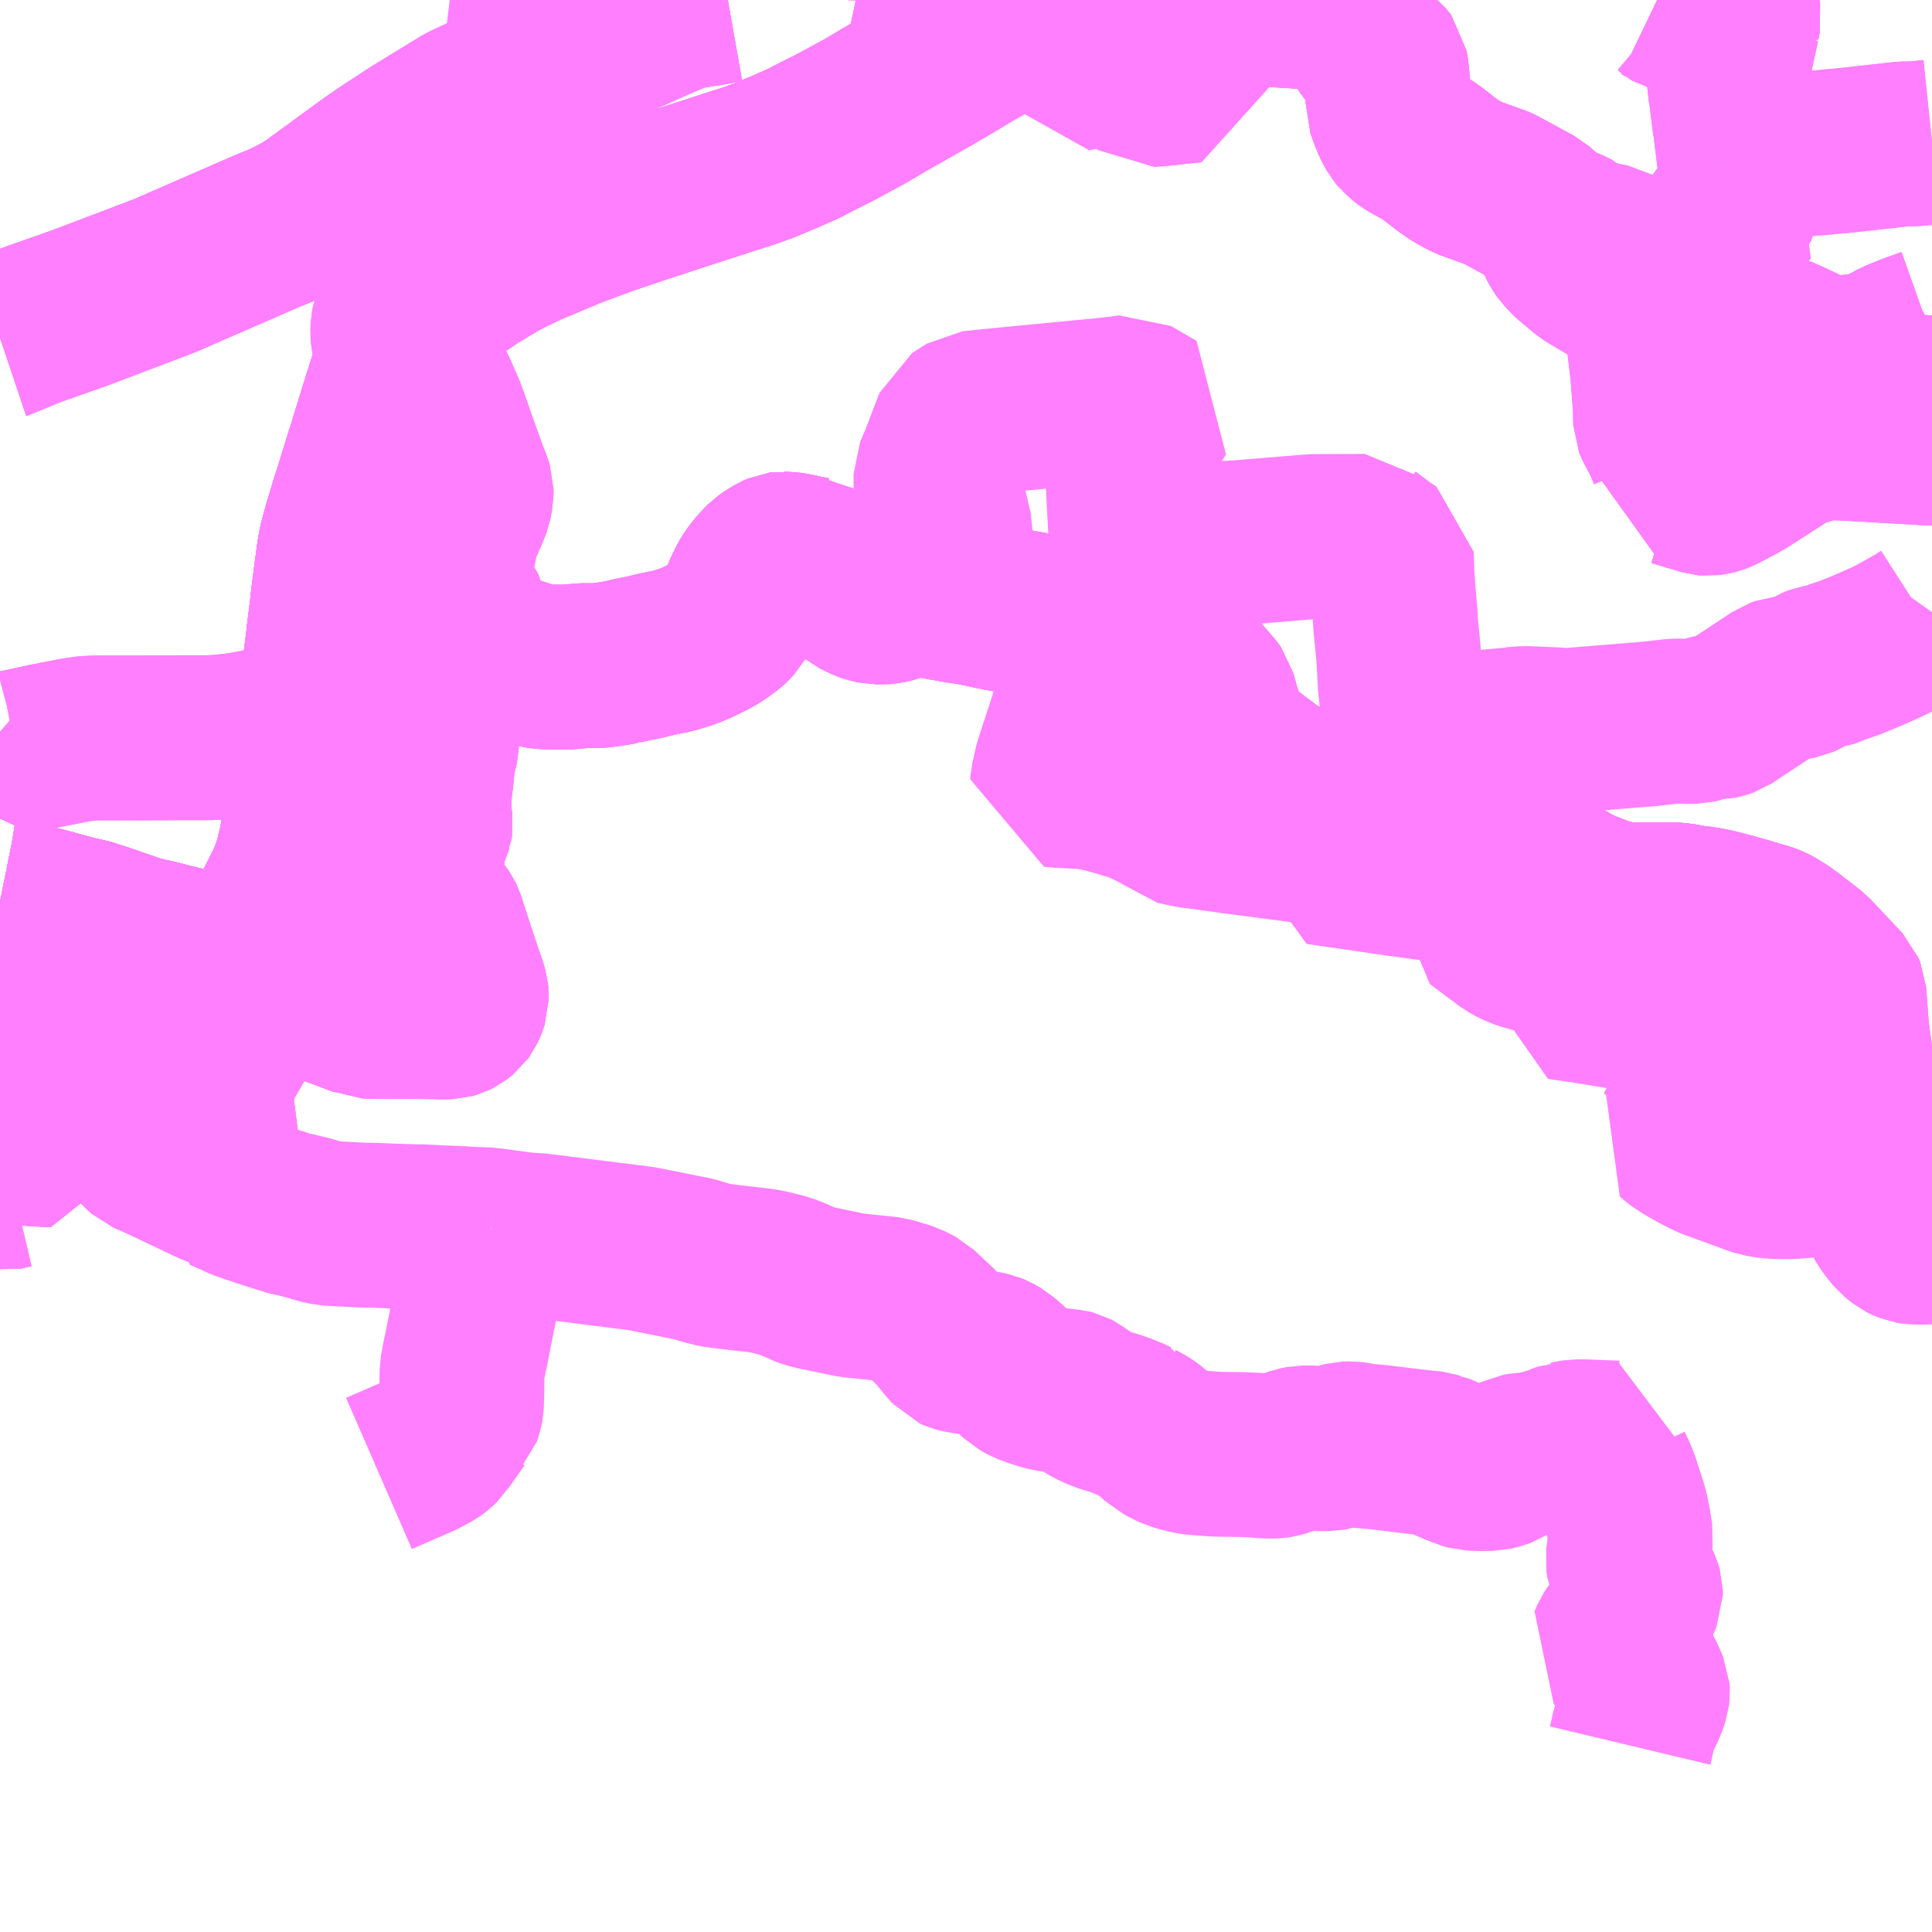<?xml version="1.0" encoding="UTF-8"?>
<svg  xmlns="http://www.w3.org/2000/svg" xmlns:xlink="http://www.w3.org/1999/xlink" xmlns:go="http://purl.org/svgmap/profile" property="N07_001,N07_002,N07_003,N07_004,N07_005,N07_006,N07_007" viewBox="13614.258 -3480.469 8.789 8.789" go:dataArea="13614.2578125 -3480.46875 8.7890625 8.7890625" >
<globalCoordinateSystem srsName="http://purl.org/crs/84" transform="matrix(100.0,0.0,0.0,-100.0,0.0,0.0)" />
<defs>
 <g id="p0" >
  <circle cx="0.0" cy="0.0" r="3" stroke="green" stroke-width="0.75" vector-effect="non-scaling-stroke" />
 </g>
</defs>
<g fill="none" fill-rule="evenodd" stroke="#FF00FF" stroke-width="0.75" opacity="0.5" vector-effect="non-scaling-stroke" stroke-linejoin="bevel" >
<path content="1,三重交通（株）,上野～名古屋,9.0,10.0,10.0," xlink:title="1" d="M13619.061,-3480.469L13618.987,-3480.424L13618.96,-3480.408L13618.817,-3480.325L13618.74,-3480.28L13618.676,-3480.244L13618.548,-3480.167L13618.534,-3480.16L13618.501,-3480.14L13618.348,-3480.053L13618.282,-3480.016L13618.249,-3479.996L13618.191,-3479.962L13618.062,-3479.892L13617.988,-3479.855L13617.913,-3479.816L13617.847,-3479.787L13617.837,-3479.782L13617.8,-3479.767L13617.734,-3479.739L13617.655,-3479.711L13617.579,-3479.687L13617.413,-3479.633L13617.382,-3479.623L13617.165,-3479.552L13617.017,-3479.502L13616.871,-3479.448L13616.867,-3479.447L13616.781,-3479.411L13616.748,-3479.397L13616.657,-3479.359L13616.575,-3479.32L13616.522,-3479.292L13616.46,-3479.255L13616.441,-3479.243L13616.415,-3479.228L13616.372,-3479.199L13616.351,-3479.185L13616.331,-3479.173L13616.308,-3479.157L13616.267,-3479.127L13616.251,-3479.114L13616.21,-3479.079L13616.166,-3479.03L13616.145,-3479.002L13616.116,-3478.947L13616.081,-3478.866L13616.081,-3478.865L13616.042,-3478.755L13616.006,-3478.641L13615.969,-3478.522L13615.942,-3478.433L13615.937,-3478.418L13615.933,-3478.406L13615.921,-3478.367L13615.887,-3478.257L13615.864,-3478.185L13615.829,-3478.07L13615.827,-3478.062L13615.81,-3477.999L13615.802,-3477.957L13615.789,-3477.863L13615.779,-3477.784L13615.777,-3477.767L13615.775,-3477.754L13615.769,-3477.699L13615.761,-3477.633L13615.755,-3477.588L13615.753,-3477.566L13615.736,-3477.431L13615.734,-3477.418L13615.728,-3477.369L13615.71,-3477.228L13615.708,-3477.217L13615.706,-3477.2L13615.703,-3477.183L13615.683,-3477.034L13615.679,-3477.008L13615.671,-3476.939L13615.661,-3476.859L13615.64,-3476.698L13615.629,-3476.635L13615.607,-3476.545L13615.589,-3476.49L13615.564,-3476.435L13615.51,-3476.328L13615.494,-3476.304L13615.484,-3476.289L13615.399,-3476.172L13615.346,-3476.101L13615.339,-3476.093L13615.327,-3476.079L13615.32,-3476.07L13615.236,-3475.973L13615.121,-3475.844L13615.053,-3475.762L13614.966,-3475.672L13614.88,-3475.592L13614.837,-3475.557L13614.82,-3475.546L13614.82,-3475.546L13614.786,-3475.522L13614.733,-3475.489L13614.712,-3475.478L13614.651,-3475.444L13614.635,-3475.435L13614.596,-3475.413L13614.504,-3475.37L13614.468,-3475.356L13614.439,-3475.345L13614.387,-3475.326L13614.379,-3475.324L13614.322,-3475.309L13614.312,-3475.307L13614.258,-3475.291"/>
<path content="1,三重交通（株）,伊賀・四日市～横浜・品川,1.0,1.0,1.0," xlink:title="1" d="M13619.061,-3480.469L13618.987,-3480.424L13618.96,-3480.408L13618.817,-3480.325L13618.74,-3480.28L13618.676,-3480.244L13618.548,-3480.167L13618.534,-3480.16L13618.501,-3480.14L13618.348,-3480.053L13618.282,-3480.016L13618.249,-3479.996L13618.191,-3479.962L13618.062,-3479.892L13617.988,-3479.855L13617.913,-3479.816L13617.847,-3479.787L13617.837,-3479.782L13617.8,-3479.767L13617.734,-3479.739L13617.655,-3479.711L13617.579,-3479.687L13617.413,-3479.633L13617.382,-3479.623L13617.165,-3479.552L13617.017,-3479.502L13616.871,-3479.448L13616.867,-3479.447L13616.781,-3479.411L13616.748,-3479.397L13616.657,-3479.359L13616.575,-3479.32L13616.522,-3479.292L13616.46,-3479.255L13616.441,-3479.243L13616.415,-3479.228L13616.372,-3479.199L13616.351,-3479.185L13616.331,-3479.173L13616.308,-3479.157L13616.267,-3479.127L13616.251,-3479.114L13616.21,-3479.079L13616.166,-3479.03L13616.145,-3479.002L13616.116,-3478.947L13616.081,-3478.866L13616.081,-3478.865L13616.042,-3478.755L13616.006,-3478.641L13615.969,-3478.522L13615.942,-3478.433L13615.937,-3478.418L13615.933,-3478.406L13615.921,-3478.367L13615.887,-3478.257L13615.864,-3478.185L13615.829,-3478.07L13615.827,-3478.062L13615.81,-3477.999L13615.802,-3477.957L13615.789,-3477.863L13615.779,-3477.784L13615.777,-3477.767L13615.775,-3477.754L13615.769,-3477.699L13615.761,-3477.633L13615.755,-3477.588L13615.753,-3477.566L13615.736,-3477.431L13615.734,-3477.418L13615.728,-3477.369L13615.71,-3477.228L13615.708,-3477.217L13615.706,-3477.2L13615.703,-3477.183L13615.683,-3477.034L13615.679,-3477.008L13615.671,-3476.939L13615.661,-3476.859L13615.64,-3476.698L13615.629,-3476.635L13615.607,-3476.545L13615.589,-3476.49L13615.564,-3476.435L13615.51,-3476.328L13615.494,-3476.304L13615.484,-3476.289L13615.399,-3476.172L13615.346,-3476.101L13615.339,-3476.093L13615.327,-3476.079L13615.32,-3476.07L13615.236,-3475.973L13615.121,-3475.844L13615.053,-3475.762L13614.966,-3475.672L13614.88,-3475.592L13614.837,-3475.557L13614.82,-3475.546L13614.82,-3475.546L13614.786,-3475.522L13614.733,-3475.489L13614.712,-3475.478L13614.651,-3475.444L13614.635,-3475.435L13614.596,-3475.413L13614.504,-3475.37L13614.468,-3475.356L13614.439,-3475.345L13614.387,-3475.326L13614.379,-3475.324L13614.322,-3475.309L13614.312,-3475.307L13614.258,-3475.291"/>
<path content="1,三重交通（株）,友生線,6.0,5.5,5.5," xlink:title="1" d="M13615.982,-3473.766L13616.168,-3473.847L13616.184,-3473.855L13616.223,-3473.876L13616.241,-3473.889L13616.26,-3473.907L13616.268,-3473.92L13616.338,-3474.019L13616.343,-3474.024L13616.354,-3474.059L13616.357,-3474.076L13616.359,-3474.132L13616.36,-3474.235L13616.369,-3474.284L13616.375,-3474.313L13616.379,-3474.329L13616.379,-3474.329L13616.381,-3474.341L13616.41,-3474.488L13616.412,-3474.495L13616.419,-3474.535L13616.42,-3474.541L13616.433,-3474.602L13616.434,-3474.604L13616.436,-3474.612L13616.437,-3474.621L13616.454,-3474.698L13616.475,-3474.789L13616.477,-3474.8L13616.485,-3474.837L13616.489,-3474.863L13616.489,-3474.868L13616.491,-3474.872"/>
<path content="1,三重交通（株）,友生線,6.0,5.5,5.5," xlink:title="1" d="M13616.491,-3474.872L13616.644,-3474.852L13616.705,-3474.848L13617.175,-3474.789L13617.385,-3474.747L13617.412,-3474.742L13617.467,-3474.725L13617.516,-3474.713L13617.587,-3474.704L13617.71,-3474.69L13617.748,-3474.684L13617.789,-3474.674L13617.802,-3474.671L13617.828,-3474.664L13617.857,-3474.653L13617.908,-3474.631L13617.915,-3474.627L13617.933,-3474.62L13617.963,-3474.612L13618.132,-3474.577L13618.303,-3474.559L13618.386,-3474.534L13618.432,-3474.51L13618.521,-3474.426L13618.573,-3474.362L13618.598,-3474.334L13618.609,-3474.329L13618.636,-3474.322L13618.664,-3474.319L13618.678,-3474.319L13618.709,-3474.317L13618.738,-3474.313L13618.761,-3474.308L13618.778,-3474.301L13618.806,-3474.285L13618.847,-3474.249L13618.899,-3474.199L13618.93,-3474.182L13618.96,-3474.171L13618.972,-3474.167L13619.007,-3474.155L13619.052,-3474.146L13619.102,-3474.141L13619.117,-3474.139L13619.128,-3474.138L13619.136,-3474.136L13619.149,-3474.129L13619.164,-3474.118L13619.185,-3474.104L13619.218,-3474.083L13619.246,-3474.069L13619.272,-3474.058L13619.297,-3474.049L13619.317,-3474.044L13619.372,-3474.025L13619.385,-3474.019L13619.405,-3474.011L13619.419,-3474.004L13619.426,-3474.001L13619.427,-3473.999L13619.467,-3473.977L13619.498,-3473.955L13619.541,-3473.914L13619.561,-3473.904L13619.576,-3473.895L13619.602,-3473.884L13619.632,-3473.874L13619.644,-3473.871L13619.673,-3473.864L13619.703,-3473.86L13619.786,-3473.854L13619.821,-3473.853L13619.908,-3473.852L13619.956,-3473.85L13619.972,-3473.849L13620.019,-3473.845L13620.059,-3473.845L13620.073,-3473.847L13620.1,-3473.855L13620.147,-3473.873L13620.158,-3473.877L13620.168,-3473.879L13620.183,-3473.882L13620.229,-3473.882L13620.256,-3473.879L13620.305,-3473.879L13620.322,-3473.882L13620.361,-3473.896L13620.377,-3473.9L13620.405,-3473.901L13620.427,-3473.898L13620.453,-3473.892L13620.525,-3473.886L13620.665,-3473.869L13620.724,-3473.862L13620.766,-3473.858L13620.774,-3473.857L13620.79,-3473.852L13620.797,-3473.851L13620.826,-3473.839L13620.842,-3473.83L13620.859,-3473.823L13620.897,-3473.807L13620.902,-3473.806L13620.925,-3473.796L13620.946,-3473.79L13620.99,-3473.788L13621.046,-3473.789L13621.076,-3473.796L13621.086,-3473.8L13621.108,-3473.813L13621.144,-3473.837L13621.162,-3473.846L13621.168,-3473.847L13621.185,-3473.849L13621.222,-3473.852L13621.273,-3473.863L13621.329,-3473.879L13621.389,-3473.903L13621.39,-3473.903L13621.404,-3473.906L13621.43,-3473.91L13621.467,-3473.91L13621.61,-3473.904L13621.615,-3473.904L13621.611,-3473.89L13621.578,-3473.831L13621.578,-3473.82L13621.578,-3473.815L13621.579,-3473.809L13621.583,-3473.795L13621.602,-3473.755L13621.615,-3473.722L13621.624,-3473.697L13621.625,-3473.691L13621.639,-3473.648L13621.643,-3473.637L13621.655,-3473.597L13621.664,-3473.555L13621.677,-3473.477L13621.664,-3473.374L13621.668,-3473.346L13621.69,-3473.3L13621.717,-3473.243L13621.721,-3473.229L13621.721,-3473.214L13621.713,-3473.195L13621.685,-3473.13L13621.679,-3473.124L13621.649,-3473.1L13621.625,-3473.064L13621.596,-3473.02L13621.583,-3472.99L13621.666,-3472.912L13621.696,-3472.886L13621.698,-3472.883L13621.719,-3472.855L13621.729,-3472.838L13621.752,-3472.785L13621.753,-3472.77L13621.751,-3472.753L13621.738,-3472.716L13621.709,-3472.655L13621.699,-3472.631L13621.687,-3472.587L13621.679,-3472.549L13621.674,-3472.528"/>
<path content="1,三重交通（株）,友生線,6.0,5.5,5.5," xlink:title="1" d="M13614.258,-3476.25L13614.278,-3476.222L13614.32,-3476.158L13614.354,-3476.111L13614.379,-3476.068L13614.46,-3475.948L13614.487,-3475.909L13614.488,-3475.91L13614.51,-3475.875L13614.526,-3475.85L13614.546,-3475.801L13614.552,-3475.781L13614.558,-3475.763L13614.588,-3475.68L13614.6,-3475.651L13614.615,-3475.611L13614.628,-3475.583L13614.643,-3475.561L13614.686,-3475.512L13614.69,-3475.506L13614.698,-3475.497L13614.707,-3475.485L13614.712,-3475.478L13614.727,-3475.46L13614.728,-3475.458L13614.735,-3475.449L13614.818,-3475.344L13614.832,-3475.326L13614.839,-3475.318L13614.906,-3475.243L13614.923,-3475.228L13614.983,-3475.202L13615.232,-3475.084L13615.261,-3475.074L13615.281,-3475.07L13615.274,-3475.058L13615.35,-3475.024L13615.361,-3475.019L13615.372,-3475.015L13615.395,-3475.007L13615.406,-3475.003L13615.414,-3475.001L13615.459,-3474.985L13615.468,-3474.983L13615.493,-3474.974L13615.494,-3474.974L13615.5,-3474.972L13615.523,-3474.965L13615.545,-3474.958L13615.554,-3474.956L13615.555,-3474.954L13615.59,-3474.945L13615.598,-3474.944L13615.634,-3474.935L13615.675,-3474.925L13615.683,-3474.922L13615.709,-3474.913L13615.753,-3474.904L13615.825,-3474.9L13615.904,-3474.896L13615.947,-3474.895L13615.966,-3474.895L13616.031,-3474.892L13616.152,-3474.888L13616.154,-3474.889L13616.242,-3474.885L13616.255,-3474.884L13616.307,-3474.882L13616.356,-3474.88L13616.377,-3474.878L13616.478,-3474.874L13616.491,-3474.872"/>
<path content="1,三重交通（株）,柘植線_01_on,6.0,5.0,5.0," xlink:title="1" d="M13620.333,-3480.469L13620.335,-3480.465L13620.337,-3480.458L13620.347,-3480.427L13620.292,-3480.433L13620.099,-3480.445L13619.832,-3480.463L13619.797,-3480.465L13619.764,-3480.467L13619.749,-3480.468L13619.711,-3480.467L13619.688,-3480.464L13619.651,-3480.459L13619.605,-3480.45L13619.595,-3480.449L13619.589,-3480.448L13619.553,-3480.446L13619.473,-3480.439L13619.426,-3480.439L13619.36,-3480.438L13619.349,-3480.439L13619.334,-3480.439L13619.309,-3480.441L13619.261,-3480.444L13619.227,-3480.449L13619.149,-3480.469M13618.494,-3480.469L13618.494,-3480.468L13618.469,-3480.459L13618.439,-3480.448L13618.402,-3480.435L13618.396,-3480.432L13618.36,-3480.427L13618.339,-3480.429L13618.268,-3480.444L13618.218,-3480.455L13618.21,-3480.457L13618.198,-3480.459L13618.152,-3480.469M13617.569,-3480.469L13617.535,-3480.463L13617.509,-3480.458L13617.475,-3480.452L13617.453,-3480.449L13617.436,-3480.446L13617.411,-3480.442L13617.381,-3480.437L13617.342,-3480.427L13617.323,-3480.419L13617.303,-3480.41L13617.285,-3480.403L13617.237,-3480.382L13617.049,-3480.298L13616.691,-3480.14L13616.579,-3480.083L13616.372,-3479.987L13616.145,-3479.848L13616.018,-3479.765L13615.944,-3479.714L13615.9,-3479.682L13615.877,-3479.665L13615.871,-3479.661L13615.776,-3479.591L13615.774,-3479.59L13615.74,-3479.565L13615.722,-3479.552L13615.687,-3479.526L13615.637,-3479.494L13615.605,-3479.477L13615.545,-3479.447L13615.471,-3479.417L13615.005,-3479.214L13614.623,-3479.069L13614.399,-3478.99L13614.261,-3478.933L13614.258,-3478.932"/>
<path content="1,三重交通（株）,柘植線_02_on,6.0,5.0,5.0," xlink:title="1" d="M13617.569,-3480.469L13617.535,-3480.463L13617.509,-3480.458L13617.475,-3480.452L13617.453,-3480.449L13617.436,-3480.446L13617.411,-3480.442L13617.381,-3480.437L13617.342,-3480.427L13617.323,-3480.419L13617.303,-3480.41L13617.285,-3480.403L13617.237,-3480.382L13617.049,-3480.298L13616.691,-3480.14L13616.579,-3480.083L13616.51,-3480.051L13616.51,-3480.012L13616.506,-3479.942L13616.49,-3479.842L13616.489,-3479.837L13616.478,-3479.794L13616.474,-3479.782L13616.461,-3479.727L13616.458,-3479.691L13616.457,-3479.667L13616.454,-3479.647L13616.451,-3479.606L13616.45,-3479.598L13616.45,-3479.594L13616.438,-3479.54L13616.429,-3479.512L13616.422,-3479.49L13616.405,-3479.444L13616.395,-3479.423L13616.392,-3479.42L13616.39,-3479.418L13616.373,-3479.411L13616.355,-3479.407L13616.331,-3479.401L13616.325,-3479.4L13616.306,-3479.393L13616.296,-3479.385L13616.287,-3479.371L13616.252,-3479.292L13616.239,-3479.277L13616.202,-3479.228L13616.196,-3479.218L13616.185,-3479.185L13616.178,-3479.164L13616.168,-3479.141L13616.167,-3479.136L13616.159,-3479.119L13616.155,-3479.113L13616.146,-3479.106L13616.134,-3479.097L13616.128,-3479.093L13616.103,-3479.072L13616.076,-3479.043L13616.062,-3479.028L13616.054,-3479.014L13616.05,-3479.004L13616.046,-3478.982L13616.045,-3478.959L13616.047,-3478.932L13616.05,-3478.919L13616.054,-3478.904L13616.057,-3478.896L13616.059,-3478.891L13616.081,-3478.865L13616.103,-3478.84L13616.135,-3478.818L13616.141,-3478.811L13616.165,-3478.789L13616.181,-3478.775L13616.191,-3478.764L13616.232,-3478.692L13616.274,-3478.596L13616.287,-3478.561L13616.295,-3478.539L13616.323,-3478.458L13616.375,-3478.313L13616.394,-3478.265L13616.401,-3478.243L13616.401,-3478.218L13616.393,-3478.178L13616.385,-3478.157L13616.363,-3478.106L13616.345,-3478.064L13616.332,-3478.033L13616.327,-3477.996L13616.315,-3477.932L13616.31,-3477.899L13616.31,-3477.898L13616.308,-3477.871L13616.306,-3477.849L13616.306,-3477.809L13616.307,-3477.797L13616.308,-3477.793L13616.316,-3477.773L13616.334,-3477.744L13616.345,-3477.729L13616.36,-3477.707L13616.366,-3477.699L13616.375,-3477.681L13616.376,-3477.668L13616.375,-3477.655L13616.371,-3477.639L13616.346,-3477.581L13616.338,-3477.562L13616.334,-3477.551L13616.331,-3477.541L13616.321,-3477.52L13616.318,-3477.514L13616.313,-3477.504L13616.266,-3477.371L13616.261,-3477.361L13616.236,-3477.342L13616.216,-3477.328L13616.194,-3477.317L13616.17,-3477.307L13616.157,-3477.303L13616.155,-3477.302L13616.123,-3477.291L13616.081,-3477.28L13616.072,-3477.278L13616.065,-3477.276L13615.867,-3477.233L13615.792,-3477.218L13615.746,-3477.209L13615.706,-3477.2L13615.656,-3477.189L13615.561,-3477.169L13615.527,-3477.162L13615.436,-3477.142L13615.376,-3477.13L13615.355,-3477.127L13615.316,-3477.121L13615.284,-3477.119L13615.28,-3477.118L13615.279,-3477.118L13615.25,-3477.115L13615.207,-3477.113L13615.088,-3477.113L13614.847,-3477.112L13614.692,-3477.112L13614.638,-3477.109L13614.624,-3477.106L13614.592,-3477.101L13614.481,-3477.079L13614.469,-3477.077L13614.373,-3477.056L13614.36,-3477.054L13614.345,-3477.05L13614.329,-3477.047L13614.297,-3477.106L13614.258,-3477.14"/>
<path content="1,三重交通（株）,柘植線_03_on,6.0,5.0,5.0," xlink:title="1" d="M13620.333,-3480.469L13620.335,-3480.465L13620.337,-3480.458L13620.347,-3480.427L13620.292,-3480.433L13620.099,-3480.445L13619.832,-3480.463L13619.797,-3480.465L13619.764,-3480.467L13619.749,-3480.468L13619.711,-3480.467L13619.688,-3480.464L13619.651,-3480.459L13619.605,-3480.45L13619.595,-3480.449L13619.589,-3480.448L13619.553,-3480.446L13619.473,-3480.439L13619.426,-3480.439L13619.36,-3480.438L13619.349,-3480.439L13619.334,-3480.439L13619.309,-3480.441L13619.261,-3480.444L13619.227,-3480.449L13619.149,-3480.469M13618.494,-3480.469L13618.494,-3480.468L13618.469,-3480.459L13618.439,-3480.448L13618.402,-3480.435L13618.396,-3480.432L13618.36,-3480.427L13618.339,-3480.429L13618.268,-3480.444L13618.218,-3480.455L13618.21,-3480.457L13618.198,-3480.459L13618.152,-3480.469M13617.569,-3480.469L13617.535,-3480.463L13617.509,-3480.458L13617.475,-3480.452L13617.453,-3480.449L13617.436,-3480.446L13617.411,-3480.442L13617.381,-3480.437L13617.342,-3480.427L13617.323,-3480.419L13617.303,-3480.41L13617.285,-3480.403L13617.237,-3480.382L13617.049,-3480.298L13616.691,-3480.14L13616.579,-3480.083L13616.51,-3480.051L13616.51,-3480.012L13616.506,-3479.942L13616.49,-3479.842L13616.489,-3479.837L13616.478,-3479.794L13616.474,-3479.782L13616.461,-3479.727L13616.458,-3479.691L13616.457,-3479.667L13616.454,-3479.647L13616.451,-3479.606L13616.45,-3479.598L13616.45,-3479.594L13616.438,-3479.54L13616.429,-3479.512L13616.422,-3479.49L13616.405,-3479.444L13616.395,-3479.423L13616.392,-3479.42L13616.39,-3479.418L13616.373,-3479.411L13616.355,-3479.407L13616.331,-3479.401L13616.325,-3479.4L13616.306,-3479.393L13616.296,-3479.385L13616.287,-3479.371L13616.252,-3479.292L13616.239,-3479.277L13616.202,-3479.228L13616.196,-3479.218L13616.185,-3479.185L13616.178,-3479.164L13616.168,-3479.141L13616.167,-3479.136L13616.159,-3479.119L13616.155,-3479.113L13616.146,-3479.106L13616.134,-3479.097L13616.128,-3479.093L13616.103,-3479.072L13616.076,-3479.043L13616.062,-3479.028L13616.054,-3479.014L13616.05,-3479.004L13616.046,-3478.982L13616.045,-3478.959L13616.047,-3478.932L13616.05,-3478.919L13616.054,-3478.904L13616.057,-3478.896L13616.059,-3478.891L13616.081,-3478.865L13616.103,-3478.84L13616.135,-3478.818L13616.141,-3478.811L13616.165,-3478.789L13616.181,-3478.775L13616.191,-3478.764L13616.232,-3478.692L13616.274,-3478.596L13616.287,-3478.561L13616.295,-3478.539L13616.323,-3478.458L13616.375,-3478.313L13616.394,-3478.265L13616.401,-3478.243L13616.401,-3478.218L13616.393,-3478.178L13616.385,-3478.157L13616.363,-3478.106L13616.345,-3478.064L13616.332,-3478.033L13616.327,-3477.996L13616.315,-3477.932L13616.31,-3477.899L13616.31,-3477.898L13616.308,-3477.871L13616.306,-3477.849L13616.306,-3477.809L13616.307,-3477.797L13616.308,-3477.793L13616.316,-3477.773L13616.334,-3477.744L13616.345,-3477.729L13616.36,-3477.707L13616.366,-3477.699L13616.375,-3477.681L13616.376,-3477.668L13616.375,-3477.655L13616.371,-3477.639L13616.346,-3477.581L13616.338,-3477.562L13616.334,-3477.551L13616.331,-3477.541L13616.321,-3477.52L13616.318,-3477.514L13616.313,-3477.504L13616.266,-3477.371L13616.261,-3477.361L13616.236,-3477.342L13616.216,-3477.328L13616.194,-3477.317L13616.17,-3477.307L13616.157,-3477.303L13616.155,-3477.302L13616.123,-3477.291L13616.081,-3477.28L13616.072,-3477.278L13616.065,-3477.276L13615.867,-3477.233L13615.792,-3477.218L13615.746,-3477.209L13615.706,-3477.2L13615.656,-3477.189L13615.561,-3477.169L13615.527,-3477.162L13615.436,-3477.142L13615.376,-3477.13L13615.355,-3477.127L13615.316,-3477.121L13615.284,-3477.119L13615.28,-3477.118L13615.279,-3477.118L13615.25,-3477.115L13615.207,-3477.113L13615.088,-3477.113L13614.847,-3477.112L13614.692,-3477.112L13614.638,-3477.109L13614.624,-3477.106L13614.592,-3477.101L13614.481,-3477.079L13614.469,-3477.077L13614.373,-3477.056L13614.36,-3477.054L13614.345,-3477.05L13614.329,-3477.047L13614.297,-3477.106L13614.258,-3477.14"/>
<path content="1,三重交通（株）,玉滝線,8.0,3.5,3.5," xlink:title="1" d="M13616.508,-3480.469L13616.47,-3480.439L13616.454,-3480.434L13616.459,-3480.431L13616.477,-3480.417L13616.501,-3480.399L13616.528,-3480.379L13616.557,-3480.358L13616.641,-3480.297L13616.671,-3480.277L13616.675,-3480.274L13616.678,-3480.267L13616.68,-3480.245L13616.691,-3480.14L13616.579,-3480.083L13616.372,-3479.987L13616.145,-3479.848L13616.018,-3479.765L13615.944,-3479.714L13615.9,-3479.682L13615.877,-3479.665L13615.871,-3479.661L13615.776,-3479.591L13615.774,-3479.59L13615.74,-3479.565L13615.722,-3479.552L13615.687,-3479.526L13615.637,-3479.494L13615.605,-3479.477L13615.545,-3479.447L13615.471,-3479.417L13615.005,-3479.214L13614.623,-3479.069L13614.399,-3478.99L13614.261,-3478.933L13614.258,-3478.932"/>
<path content="1,三重交通（株）,阿波線_01_on,14.5,14.5,14.5," xlink:title="1" d="M13614.258,-3476.366L13614.268,-3476.364L13614.36,-3476.349L13614.415,-3476.341L13614.429,-3476.339L13614.444,-3476.334L13614.621,-3476.286L13614.648,-3476.282L13614.67,-3476.275L13614.738,-3476.253L13614.792,-3476.234L13614.8,-3476.231L13614.883,-3476.203L13614.899,-3476.199L13614.93,-3476.191L13614.96,-3476.185L13615.046,-3476.163L13615.067,-3476.158L13615.105,-3476.149L13615.142,-3476.139L13615.144,-3476.139L13615.218,-3476.118L13615.258,-3476.105L13615.294,-3476.092L13615.327,-3476.079L13615.364,-3476.066L13615.365,-3476.065L13615.381,-3476.06L13615.396,-3476.055L13615.429,-3476.041L13615.438,-3476.038L13615.641,-3475.944L13615.685,-3475.928L13615.689,-3475.934L13615.729,-3475.919L13615.759,-3475.908L13615.813,-3475.888L13615.908,-3475.852L13615.919,-3475.847L13615.95,-3475.846L13616.037,-3475.845L13616.104,-3475.845L13616.125,-3475.845L13616.241,-3475.844L13616.273,-3475.843L13616.305,-3475.844L13616.319,-3475.848L13616.333,-3475.855L13616.345,-3475.864L13616.355,-3475.872L13616.363,-3475.883L13616.37,-3475.898L13616.374,-3475.909L13616.379,-3475.924L13616.379,-3475.943L13616.378,-3475.953L13616.37,-3475.981L13616.342,-3476.062L13616.312,-3476.153L13616.302,-3476.184L13616.28,-3476.251L13616.271,-3476.28L13616.266,-3476.29L13616.256,-3476.305L13616.242,-3476.323L13616.215,-3476.351L13616.183,-3476.384L13616.166,-3476.407L13616.158,-3476.423L13616.155,-3476.435L13616.153,-3476.448L13616.153,-3476.456L13616.153,-3476.465L13616.157,-3476.474L13616.174,-3476.518L13616.178,-3476.537L13616.179,-3476.612L13616.183,-3476.637L13616.198,-3476.671L13616.208,-3476.693L13616.21,-3476.697L13616.211,-3476.701L13616.214,-3476.707L13616.216,-3476.72L13616.212,-3476.753L13616.208,-3476.788L13616.208,-3476.804L13616.208,-3476.816L13616.209,-3476.821L13616.211,-3476.854L13616.213,-3476.883L13616.22,-3476.936L13616.221,-3476.956L13616.23,-3477.031L13616.231,-3477.034L13616.239,-3477.061L13616.243,-3477.079L13616.244,-3477.104L13616.236,-3477.144L13616.236,-3477.165L13616.239,-3477.182L13616.252,-3477.219L13616.256,-3477.238L13616.263,-3477.299L13616.263,-3477.327L13616.261,-3477.361L13616.266,-3477.371L13616.313,-3477.504L13616.341,-3477.509L13616.355,-3477.511L13616.375,-3477.515L13616.44,-3477.525L13616.694,-3477.44L13616.759,-3477.434L13616.831,-3477.434L13616.891,-3477.439L13616.913,-3477.441L13616.979,-3477.441L13617.028,-3477.447L13617.088,-3477.457L13617.09,-3477.458L13617.152,-3477.472L13617.18,-3477.477L13617.247,-3477.493L13617.251,-3477.494L13617.295,-3477.503L13617.317,-3477.507L13617.376,-3477.525L13617.402,-3477.535L13617.431,-3477.547L13617.492,-3477.577L13617.523,-3477.595L13617.567,-3477.627L13617.58,-3477.639L13617.593,-3477.653L13617.614,-3477.69L13617.628,-3477.721L13617.651,-3477.777L13617.671,-3477.818L13617.682,-3477.836L13617.694,-3477.853L13617.715,-3477.879L13617.736,-3477.901L13617.744,-3477.909L13617.762,-3477.922L13617.792,-3477.94L13617.81,-3477.948L13617.818,-3477.949L13617.825,-3477.948L13617.83,-3477.948L13617.841,-3477.948L13617.871,-3477.943L13617.917,-3477.933L13617.958,-3477.925L13617.978,-3477.924L13617.983,-3477.924L13618.007,-3477.906L13618.081,-3477.825L13618.153,-3477.765L13618.198,-3477.743L13618.215,-3477.737L13618.244,-3477.731L13618.28,-3477.731L13618.292,-3477.732L13618.325,-3477.74L13618.352,-3477.75L13618.388,-3477.761L13618.401,-3477.764L13618.412,-3477.764L13618.443,-3477.767L13618.455,-3477.766L13618.473,-3477.763L13618.555,-3477.747L13618.574,-3477.744L13618.684,-3477.726L13618.814,-3477.699L13619.291,-3477.615L13619.481,-3477.588L13619.534,-3477.575L13619.561,-3477.557L13619.582,-3477.536L13619.681,-3477.424L13619.77,-3477.321L13619.78,-3477.307L13619.798,-3477.241L13619.8,-3477.233L13619.816,-3477.189L13619.828,-3477.158L13619.846,-3477.12L13619.908,-3477.046L13619.922,-3477.037L13620.04,-3476.948L13620.095,-3476.916L13620.098,-3476.913L13620.174,-3476.87L13620.184,-3476.867L13620.208,-3476.856L13620.287,-3476.829L13620.308,-3476.823L13620.32,-3476.82L13620.356,-3476.812L13620.397,-3476.806L13620.482,-3476.793L13620.492,-3476.793L13620.549,-3476.786L13620.559,-3476.785L13620.565,-3476.784L13620.595,-3476.781L13620.692,-3476.77L13620.711,-3476.766L13620.738,-3476.761L13620.784,-3476.747L13620.812,-3476.74L13620.849,-3476.745L13620.869,-3476.745L13620.89,-3476.744L13620.92,-3476.743L13620.964,-3476.739L13620.985,-3476.736L13621.032,-3476.731L13621.044,-3476.729L13621.074,-3476.724L13621.097,-3476.717L13621.147,-3476.698L13621.152,-3476.696L13621.16,-3476.693L13621.116,-3476.636L13621.185,-3476.588L13621.213,-3476.568L13621.293,-3476.512L13621.322,-3476.49L13621.336,-3476.481L13621.36,-3476.464L13621.385,-3476.449L13621.434,-3476.422L13621.469,-3476.407L13621.477,-3476.404L13621.53,-3476.383L13621.556,-3476.374L13621.579,-3476.368L13621.613,-3476.359L13621.635,-3476.356L13621.674,-3476.352L13621.737,-3476.352L13621.767,-3476.354L13621.778,-3476.352L13621.847,-3476.353L13621.876,-3476.352L13621.902,-3476.35L13621.948,-3476.341L13622.01,-3476.334L13622.019,-3476.332L13622.059,-3476.324L13622.078,-3476.319L13622.091,-3476.316L13622.136,-3476.304L13622.185,-3476.29L13622.204,-3476.285L13622.232,-3476.276L13622.239,-3476.274L13622.289,-3476.26L13622.312,-3476.251L13622.329,-3476.242L13622.366,-3476.219L13622.395,-3476.198L13622.493,-3476.122L13622.639,-3475.967L13622.646,-3475.95L13622.659,-3475.777L13622.679,-3475.634L13622.681,-3475.625L13622.688,-3475.585L13622.692,-3475.567L13622.695,-3475.554L13622.705,-3475.521L13622.732,-3475.463L13622.769,-3475.389L13622.807,-3475.326L13622.827,-3475.278L13622.849,-3475.217L13622.873,-3475.15L13622.88,-3475.132L13622.897,-3475.088L13622.91,-3475.063L13622.921,-3475.046L13622.924,-3475.043L13622.929,-3475.037L13622.944,-3475.025L13622.959,-3475.018L13622.999,-3475L13623.016,-3474.995L13623.037,-3474.992L13623.047,-3474.992"/>
<path content="1,三重交通（株）,阿波線_02_on,14.5,14.5,14.5," xlink:title="1" d="M13614.258,-3476.366L13614.268,-3476.364L13614.36,-3476.349L13614.415,-3476.341L13614.429,-3476.339L13614.444,-3476.334L13614.621,-3476.286L13614.648,-3476.282L13614.67,-3476.275L13614.738,-3476.253L13614.792,-3476.234L13614.8,-3476.231L13614.883,-3476.203L13614.899,-3476.199L13614.93,-3476.191L13614.96,-3476.185L13615.046,-3476.163L13615.067,-3476.158L13615.105,-3476.149L13615.142,-3476.139L13615.144,-3476.139L13615.218,-3476.118L13615.258,-3476.105L13615.294,-3476.092L13615.327,-3476.079L13615.364,-3476.066L13615.365,-3476.065L13615.381,-3476.06L13615.396,-3476.055L13615.429,-3476.041L13615.438,-3476.038L13615.641,-3475.944L13615.685,-3475.928L13615.689,-3475.934L13615.729,-3475.919L13615.759,-3475.908L13615.813,-3475.888L13615.908,-3475.852L13615.919,-3475.847L13615.95,-3475.846L13616.037,-3475.845L13616.104,-3475.845L13616.125,-3475.845L13616.241,-3475.844L13616.273,-3475.843L13616.305,-3475.844L13616.319,-3475.848L13616.333,-3475.855L13616.345,-3475.864L13616.355,-3475.872L13616.363,-3475.883L13616.37,-3475.898L13616.374,-3475.909L13616.379,-3475.924L13616.379,-3475.943L13616.378,-3475.953L13616.37,-3475.981L13616.342,-3476.062L13616.312,-3476.153L13616.302,-3476.184L13616.28,-3476.251L13616.271,-3476.28L13616.266,-3476.29L13616.256,-3476.305L13616.242,-3476.323L13616.215,-3476.351L13616.183,-3476.384L13616.166,-3476.407L13616.158,-3476.423L13616.155,-3476.435L13616.153,-3476.448L13616.153,-3476.456L13616.153,-3476.465L13616.157,-3476.474L13616.174,-3476.518L13616.178,-3476.537L13616.179,-3476.612L13616.183,-3476.637L13616.198,-3476.671L13616.208,-3476.693L13616.21,-3476.697L13616.211,-3476.701L13616.214,-3476.707L13616.216,-3476.72L13616.212,-3476.753L13616.208,-3476.788L13616.208,-3476.804L13616.208,-3476.816L13616.209,-3476.821L13616.211,-3476.854L13616.213,-3476.883L13616.22,-3476.936L13616.221,-3476.956L13616.23,-3477.031L13616.231,-3477.034L13616.239,-3477.061L13616.243,-3477.079L13616.244,-3477.104L13616.236,-3477.144L13616.236,-3477.165L13616.239,-3477.182L13616.252,-3477.219L13616.256,-3477.238L13616.263,-3477.299L13616.263,-3477.327L13616.261,-3477.361L13616.266,-3477.371L13616.313,-3477.504L13616.341,-3477.509L13616.355,-3477.511L13616.375,-3477.515L13616.44,-3477.525L13616.694,-3477.44L13616.759,-3477.434L13616.831,-3477.434L13616.891,-3477.439L13616.913,-3477.441L13616.979,-3477.441L13617.028,-3477.447L13617.088,-3477.457L13617.09,-3477.458L13617.152,-3477.472L13617.18,-3477.477L13617.247,-3477.493L13617.251,-3477.494L13617.295,-3477.503L13617.317,-3477.507L13617.376,-3477.525L13617.402,-3477.535L13617.431,-3477.547L13617.492,-3477.577L13617.523,-3477.595L13617.567,-3477.627L13617.58,-3477.639L13617.593,-3477.653L13617.614,-3477.69L13617.628,-3477.721L13617.651,-3477.777L13617.671,-3477.818L13617.682,-3477.836L13617.694,-3477.853L13617.715,-3477.879L13617.736,-3477.901L13617.744,-3477.909L13617.762,-3477.922L13617.792,-3477.94L13617.81,-3477.948L13617.818,-3477.949L13617.825,-3477.948L13617.83,-3477.948L13617.841,-3477.948L13617.871,-3477.943L13617.917,-3477.933L13617.958,-3477.925L13617.978,-3477.924L13617.983,-3477.924L13618.007,-3477.906L13618.081,-3477.825L13618.153,-3477.765L13618.198,-3477.743L13618.215,-3477.737L13618.244,-3477.731L13618.28,-3477.731L13618.292,-3477.732L13618.325,-3477.74L13618.352,-3477.75L13618.388,-3477.761L13618.401,-3477.764L13618.412,-3477.764L13618.443,-3477.767L13618.455,-3477.766L13618.473,-3477.763L13618.555,-3477.747L13618.574,-3477.744L13618.684,-3477.726L13618.814,-3477.699L13619.291,-3477.615L13619.481,-3477.588L13619.534,-3477.575L13619.561,-3477.557L13619.582,-3477.536L13619.681,-3477.424L13619.77,-3477.321L13619.78,-3477.307L13619.798,-3477.241L13619.8,-3477.233L13619.816,-3477.189L13619.828,-3477.158L13619.846,-3477.12L13619.908,-3477.046L13619.922,-3477.037L13620.04,-3476.948L13620.095,-3476.916L13620.098,-3476.913L13620.174,-3476.87L13620.184,-3476.867L13620.208,-3476.856L13620.287,-3476.829L13620.308,-3476.823L13620.32,-3476.82L13620.356,-3476.812L13620.397,-3476.806L13620.482,-3476.793L13620.492,-3476.793L13620.549,-3476.786L13620.559,-3476.785L13620.565,-3476.784L13620.595,-3476.781L13620.692,-3476.77L13620.711,-3476.766L13620.738,-3476.761L13620.784,-3476.747L13620.812,-3476.74L13620.849,-3476.745L13620.869,-3476.745L13620.89,-3476.744L13620.92,-3476.743L13620.964,-3476.739L13620.985,-3476.736L13621.032,-3476.731L13621.044,-3476.729L13621.074,-3476.724L13621.097,-3476.717L13621.147,-3476.698L13621.152,-3476.696L13621.16,-3476.693L13621.116,-3476.636L13621.185,-3476.588L13621.213,-3476.568L13621.293,-3476.512L13621.322,-3476.49L13621.336,-3476.481L13621.36,-3476.464L13621.385,-3476.449L13621.434,-3476.422L13621.469,-3476.407L13621.477,-3476.404L13621.53,-3476.383L13621.556,-3476.374L13621.579,-3476.368L13621.613,-3476.359L13621.635,-3476.356L13621.674,-3476.352L13621.737,-3476.352L13621.767,-3476.354L13621.778,-3476.352L13621.847,-3476.353L13621.876,-3476.352L13621.902,-3476.35L13621.948,-3476.341L13622.01,-3476.334L13622.019,-3476.332L13622.059,-3476.324L13622.078,-3476.319L13622.091,-3476.316L13622.136,-3476.304L13622.185,-3476.29L13622.204,-3476.285L13622.232,-3476.276L13622.239,-3476.274L13622.289,-3476.26L13622.312,-3476.251L13622.329,-3476.242L13622.366,-3476.219L13622.395,-3476.198L13622.493,-3476.122L13622.639,-3475.967L13622.646,-3475.95L13622.659,-3475.777L13622.679,-3475.634L13622.681,-3475.625L13622.688,-3475.585L13622.692,-3475.567L13622.695,-3475.554L13622.705,-3475.521L13622.732,-3475.463L13622.769,-3475.389L13622.807,-3475.326L13622.827,-3475.278L13622.849,-3475.217L13622.873,-3475.15L13622.88,-3475.132L13622.897,-3475.088L13622.91,-3475.063L13622.921,-3475.046L13622.924,-3475.043L13622.929,-3475.037L13622.944,-3475.025L13622.959,-3475.018L13622.999,-3475L13623.016,-3474.995L13623.037,-3474.992L13623.047,-3474.992"/>
<path content="1,三重交通（株）,阿波線_03_on,14.5,14.5,14.5," xlink:title="1" d="M13614.258,-3476.366L13614.268,-3476.364L13614.36,-3476.349L13614.415,-3476.341L13614.429,-3476.339L13614.444,-3476.334L13614.621,-3476.286L13614.648,-3476.282L13614.67,-3476.275L13614.738,-3476.253L13614.792,-3476.234L13614.8,-3476.231L13614.883,-3476.203L13614.899,-3476.199L13614.93,-3476.191L13614.96,-3476.185L13615.046,-3476.163L13615.067,-3476.158L13615.105,-3476.149L13615.142,-3476.139L13615.144,-3476.139L13615.218,-3476.118L13615.258,-3476.105L13615.294,-3476.092L13615.327,-3476.079L13615.364,-3476.066L13615.365,-3476.065L13615.381,-3476.06L13615.396,-3476.055L13615.429,-3476.041L13615.438,-3476.038L13615.641,-3475.944L13615.685,-3475.928L13615.689,-3475.934L13615.729,-3475.919L13615.759,-3475.908L13615.813,-3475.888L13615.908,-3475.852L13615.919,-3475.847L13615.95,-3475.846L13616.037,-3475.845L13616.104,-3475.845L13616.125,-3475.845L13616.241,-3475.844L13616.273,-3475.843L13616.305,-3475.844L13616.319,-3475.848L13616.333,-3475.855L13616.345,-3475.864L13616.355,-3475.872L13616.363,-3475.883L13616.37,-3475.898L13616.374,-3475.909L13616.379,-3475.924L13616.379,-3475.943L13616.378,-3475.953L13616.37,-3475.981L13616.342,-3476.062L13616.312,-3476.153L13616.302,-3476.184L13616.28,-3476.251L13616.271,-3476.28L13616.266,-3476.29L13616.256,-3476.305L13616.242,-3476.323L13616.215,-3476.351L13616.183,-3476.384L13616.166,-3476.407L13616.158,-3476.423L13616.155,-3476.435L13616.153,-3476.448L13616.153,-3476.456L13616.153,-3476.465L13616.157,-3476.474L13616.174,-3476.518L13616.178,-3476.537L13616.179,-3476.612L13616.183,-3476.637L13616.198,-3476.671L13616.208,-3476.693L13616.21,-3476.697L13616.211,-3476.701L13616.214,-3476.707L13616.216,-3476.72L13616.212,-3476.753L13616.208,-3476.788L13616.208,-3476.804L13616.208,-3476.816L13616.209,-3476.821L13616.211,-3476.854L13616.213,-3476.883L13616.22,-3476.936L13616.221,-3476.956L13616.23,-3477.031L13616.231,-3477.034L13616.239,-3477.061L13616.243,-3477.079L13616.244,-3477.104L13616.236,-3477.144L13616.236,-3477.165L13616.239,-3477.182L13616.252,-3477.219L13616.256,-3477.238L13616.263,-3477.299L13616.263,-3477.327L13616.261,-3477.361L13616.266,-3477.371L13616.313,-3477.504L13616.341,-3477.509L13616.355,-3477.511L13616.375,-3477.515L13616.44,-3477.525L13616.694,-3477.44L13616.759,-3477.434L13616.831,-3477.434L13616.891,-3477.439L13616.913,-3477.441L13616.979,-3477.441L13617.028,-3477.447L13617.088,-3477.457L13617.09,-3477.458L13617.152,-3477.472L13617.18,-3477.477L13617.247,-3477.493L13617.251,-3477.494L13617.295,-3477.503L13617.317,-3477.507L13617.376,-3477.525L13617.402,-3477.535L13617.431,-3477.547L13617.492,-3477.577L13617.523,-3477.595L13617.567,-3477.627L13617.58,-3477.639L13617.593,-3477.653L13617.614,-3477.69L13617.628,-3477.721L13617.651,-3477.777L13617.671,-3477.818L13617.682,-3477.836L13617.694,-3477.853L13617.715,-3477.879L13617.736,-3477.901L13617.744,-3477.909L13617.762,-3477.922L13617.792,-3477.94L13617.81,-3477.948L13617.818,-3477.949L13617.825,-3477.948L13617.83,-3477.948L13617.841,-3477.948L13617.871,-3477.943L13617.917,-3477.933L13617.958,-3477.925L13617.978,-3477.924L13617.983,-3477.924L13618.007,-3477.906L13618.081,-3477.825L13618.153,-3477.765L13618.198,-3477.743L13618.215,-3477.737L13618.244,-3477.731L13618.28,-3477.731L13618.292,-3477.732L13618.325,-3477.74L13618.352,-3477.75L13618.388,-3477.761L13618.401,-3477.764L13618.412,-3477.764L13618.443,-3477.767L13618.455,-3477.766L13618.473,-3477.763L13618.555,-3477.747L13618.574,-3477.744L13618.684,-3477.726L13618.814,-3477.699L13619.291,-3477.615L13619.481,-3477.588L13619.534,-3477.575L13619.561,-3477.557L13619.582,-3477.536L13619.681,-3477.424L13619.77,-3477.321L13619.78,-3477.307L13619.798,-3477.241L13619.8,-3477.233L13619.816,-3477.189L13619.828,-3477.158L13619.846,-3477.12L13619.908,-3477.046L13619.922,-3477.037L13620.04,-3476.948L13620.095,-3476.916L13620.098,-3476.913L13620.174,-3476.87L13620.184,-3476.867L13620.208,-3476.856L13620.287,-3476.829L13620.308,-3476.823L13620.32,-3476.82L13620.356,-3476.812L13620.397,-3476.806L13620.482,-3476.793L13620.492,-3476.793L13620.549,-3476.786L13620.559,-3476.785L13620.565,-3476.784L13620.595,-3476.781L13620.692,-3476.77L13620.711,-3476.766L13620.738,-3476.761L13620.784,-3476.747L13620.812,-3476.74L13620.849,-3476.745L13620.869,-3476.745L13620.89,-3476.744L13620.92,-3476.743L13620.964,-3476.739L13620.985,-3476.736L13621.032,-3476.731L13621.044,-3476.729L13621.074,-3476.724L13621.097,-3476.717L13621.147,-3476.698L13621.152,-3476.696L13621.16,-3476.693L13621.116,-3476.636L13621.185,-3476.588L13621.213,-3476.568L13621.293,-3476.512L13621.322,-3476.49L13621.336,-3476.481L13621.36,-3476.464L13621.385,-3476.449L13621.434,-3476.422L13621.469,-3476.407L13621.477,-3476.404L13621.53,-3476.383L13621.556,-3476.374L13621.579,-3476.368L13621.613,-3476.359L13621.635,-3476.356L13621.674,-3476.352L13621.737,-3476.352L13621.767,-3476.354L13621.778,-3476.352L13621.847,-3476.353L13621.876,-3476.352L13621.902,-3476.35L13621.948,-3476.341L13622.01,-3476.334L13622.019,-3476.332L13622.059,-3476.324L13622.078,-3476.319L13622.091,-3476.316L13622.136,-3476.304L13622.185,-3476.29L13622.204,-3476.285L13622.232,-3476.276L13622.239,-3476.274L13622.289,-3476.26L13622.312,-3476.251L13622.329,-3476.242L13622.366,-3476.219L13622.395,-3476.198L13622.493,-3476.122L13622.639,-3475.967L13622.646,-3475.95L13622.659,-3475.777L13622.679,-3475.634L13622.681,-3475.625L13622.688,-3475.585L13622.692,-3475.567L13622.695,-3475.554L13622.705,-3475.521L13622.732,-3475.463L13622.769,-3475.389L13622.807,-3475.326L13622.827,-3475.278L13622.849,-3475.217L13622.873,-3475.15L13622.88,-3475.132L13622.897,-3475.088L13622.91,-3475.063L13622.921,-3475.046L13622.924,-3475.043L13622.929,-3475.037L13622.944,-3475.025L13622.959,-3475.018L13622.999,-3475L13623.016,-3474.995L13623.037,-3474.992L13623.047,-3474.992"/>
<path content="1,京成バス（株）,奈良～上野・東京ディズニーリゾート,0.5,0.5,0.5," xlink:title="1" d="M13614.258,-3475.291L13614.312,-3475.307L13614.322,-3475.309L13614.379,-3475.324L13614.387,-3475.326L13614.439,-3475.345L13614.504,-3475.37L13614.596,-3475.413L13614.635,-3475.435L13614.651,-3475.444L13614.712,-3475.478L13614.733,-3475.489L13614.786,-3475.522L13614.82,-3475.546L13614.82,-3475.546L13614.837,-3475.557L13614.88,-3475.592L13614.966,-3475.672L13615.053,-3475.762L13615.121,-3475.844L13615.236,-3475.973L13615.32,-3476.07L13615.327,-3476.079L13615.339,-3476.093L13615.346,-3476.101L13615.399,-3476.172L13615.484,-3476.289L13615.494,-3476.304L13615.51,-3476.328L13615.564,-3476.435L13615.589,-3476.49L13615.607,-3476.545L13615.629,-3476.635L13615.64,-3476.698L13615.661,-3476.859L13615.671,-3476.939L13615.679,-3477.008L13615.683,-3477.034L13615.703,-3477.183L13615.706,-3477.2L13615.708,-3477.217L13615.71,-3477.228L13615.728,-3477.369L13615.734,-3477.418L13615.736,-3477.431L13615.753,-3477.566L13615.755,-3477.588L13615.761,-3477.633L13615.769,-3477.699L13615.775,-3477.754L13615.777,-3477.767L13615.779,-3477.784L13615.789,-3477.863L13615.802,-3477.957L13615.81,-3477.999L13615.827,-3478.062L13615.829,-3478.07L13615.864,-3478.185L13615.887,-3478.257L13615.921,-3478.367L13615.933,-3478.406L13615.937,-3478.418L13615.942,-3478.433L13615.969,-3478.522L13616.006,-3478.641L13616.042,-3478.755L13616.081,-3478.865L13616.081,-3478.866L13616.116,-3478.947L13616.145,-3479.002L13616.166,-3479.03L13616.21,-3479.079L13616.251,-3479.114L13616.267,-3479.127L13616.308,-3479.157L13616.331,-3479.173L13616.351,-3479.185L13616.372,-3479.199L13616.415,-3479.228L13616.441,-3479.243L13616.46,-3479.255L13616.522,-3479.292L13616.575,-3479.32L13616.657,-3479.359L13616.748,-3479.397L13616.781,-3479.411L13616.867,-3479.447L13616.871,-3479.448L13617.017,-3479.502L13617.165,-3479.552L13617.382,-3479.623L13617.413,-3479.633L13617.579,-3479.687L13617.655,-3479.711L13617.734,-3479.739L13617.8,-3479.767L13617.837,-3479.782L13617.847,-3479.787L13617.913,-3479.816L13617.988,-3479.855L13618.062,-3479.892L13618.191,-3479.962L13618.249,-3479.996L13618.282,-3480.016L13618.348,-3480.053L13618.501,-3480.14L13618.534,-3480.16L13618.548,-3480.167L13618.676,-3480.244L13618.74,-3480.28L13618.817,-3480.325L13618.96,-3480.408L13618.987,-3480.424L13619.061,-3480.469"/>
<path content="1,名鉄バス（株）,名古屋～奈良,4.0,4.0,4.0," xlink:title="1" d="M13614.258,-3475.291L13614.312,-3475.307L13614.322,-3475.309L13614.379,-3475.324L13614.387,-3475.326L13614.439,-3475.345L13614.468,-3475.356L13614.504,-3475.37L13614.596,-3475.413L13614.635,-3475.435L13614.651,-3475.444L13614.712,-3475.478L13614.733,-3475.489L13614.786,-3475.522L13614.82,-3475.546L13614.82,-3475.546L13614.837,-3475.557L13614.88,-3475.592L13614.966,-3475.672L13615.053,-3475.762L13615.121,-3475.844L13615.236,-3475.973L13615.32,-3476.07L13615.327,-3476.079L13615.339,-3476.093L13615.346,-3476.101L13615.399,-3476.172L13615.484,-3476.289L13615.494,-3476.304L13615.51,-3476.328L13615.564,-3476.435L13615.589,-3476.49L13615.607,-3476.545L13615.629,-3476.635L13615.64,-3476.698L13615.661,-3476.859L13615.671,-3476.939L13615.679,-3477.008L13615.683,-3477.034L13615.703,-3477.183L13615.706,-3477.2L13615.708,-3477.217L13615.71,-3477.228L13615.728,-3477.369L13615.734,-3477.418L13615.736,-3477.431L13615.753,-3477.566L13615.755,-3477.588L13615.761,-3477.633L13615.769,-3477.699L13615.775,-3477.754L13615.777,-3477.767L13615.779,-3477.784L13615.789,-3477.863L13615.802,-3477.957L13615.81,-3477.999L13615.827,-3478.062L13615.829,-3478.07L13615.864,-3478.185L13615.887,-3478.257L13615.921,-3478.367L13615.933,-3478.406L13615.937,-3478.418L13615.942,-3478.433L13615.969,-3478.522L13616.006,-3478.641L13616.042,-3478.755L13616.081,-3478.865L13616.081,-3478.866L13616.116,-3478.947L13616.145,-3479.002L13616.166,-3479.03L13616.21,-3479.079L13616.251,-3479.114L13616.267,-3479.127L13616.308,-3479.157L13616.331,-3479.173L13616.351,-3479.185L13616.372,-3479.199L13616.415,-3479.228L13616.441,-3479.243L13616.46,-3479.255L13616.522,-3479.292L13616.575,-3479.32L13616.657,-3479.359L13616.748,-3479.397L13616.781,-3479.411L13616.867,-3479.447L13616.871,-3479.448L13617.017,-3479.502L13617.165,-3479.552L13617.382,-3479.623L13617.413,-3479.633L13617.579,-3479.687L13617.655,-3479.711L13617.734,-3479.739L13617.8,-3479.767L13617.837,-3479.782L13617.847,-3479.787L13617.913,-3479.816L13617.988,-3479.855L13618.062,-3479.892L13618.191,-3479.962L13618.249,-3479.996L13618.282,-3480.016L13618.348,-3480.053L13618.501,-3480.14L13618.534,-3480.16L13618.548,-3480.167L13618.676,-3480.244L13618.74,-3480.28L13618.817,-3480.325L13618.96,-3480.408L13618.987,-3480.424L13619.061,-3480.469"/>
<path content="1,奈良交通（株）,やまと号　五條-新宿線,1.0,1.0,1.0," xlink:title="1" d="M13614.258,-3475.291L13614.312,-3475.307L13614.322,-3475.309L13614.379,-3475.324L13614.387,-3475.326L13614.439,-3475.345L13614.468,-3475.356L13614.504,-3475.37L13614.596,-3475.413L13614.635,-3475.435L13614.651,-3475.444L13614.712,-3475.478L13614.733,-3475.489L13614.786,-3475.522L13614.82,-3475.546L13614.82,-3475.546L13614.837,-3475.557L13614.88,-3475.592L13614.966,-3475.672L13615.053,-3475.762L13615.121,-3475.844L13615.236,-3475.973L13615.32,-3476.07L13615.327,-3476.079L13615.339,-3476.093L13615.346,-3476.101L13615.399,-3476.172L13615.484,-3476.289L13615.494,-3476.304L13615.51,-3476.328L13615.564,-3476.435L13615.589,-3476.49L13615.607,-3476.545L13615.629,-3476.635L13615.64,-3476.698L13615.661,-3476.859L13615.671,-3476.939L13615.679,-3477.008L13615.683,-3477.034L13615.703,-3477.183L13615.706,-3477.2L13615.708,-3477.217L13615.71,-3477.228L13615.728,-3477.369L13615.734,-3477.418L13615.736,-3477.431L13615.753,-3477.566L13615.755,-3477.588L13615.761,-3477.633L13615.769,-3477.699L13615.775,-3477.754L13615.777,-3477.767L13615.779,-3477.784L13615.789,-3477.863L13615.802,-3477.957L13615.81,-3477.999L13615.827,-3478.062L13615.829,-3478.07L13615.864,-3478.185L13615.887,-3478.257L13615.921,-3478.367L13615.933,-3478.406L13615.937,-3478.418L13615.942,-3478.433L13615.969,-3478.522L13616.006,-3478.641L13616.042,-3478.755L13616.081,-3478.865L13616.081,-3478.866L13616.116,-3478.947L13616.145,-3479.002L13616.166,-3479.03L13616.21,-3479.079L13616.251,-3479.114L13616.267,-3479.127L13616.308,-3479.157L13616.331,-3479.173L13616.351,-3479.185L13616.372,-3479.199L13616.415,-3479.228L13616.441,-3479.243L13616.46,-3479.255L13616.522,-3479.292L13616.575,-3479.32L13616.657,-3479.359L13616.748,-3479.397L13616.781,-3479.411L13616.867,-3479.447L13616.871,-3479.448L13617.017,-3479.502L13617.165,-3479.552L13617.382,-3479.623L13617.413,-3479.633L13617.579,-3479.687L13617.655,-3479.711L13617.734,-3479.739L13617.8,-3479.767L13617.837,-3479.782L13617.847,-3479.787L13617.913,-3479.816L13617.988,-3479.855L13618.062,-3479.892L13618.191,-3479.962L13618.249,-3479.996L13618.282,-3480.016L13618.348,-3480.053L13618.501,-3480.14L13618.534,-3480.16L13618.548,-3480.167L13618.676,-3480.244L13618.74,-3480.28L13618.817,-3480.325L13618.96,-3480.408L13618.987,-3480.424L13619.061,-3480.469"/>
<path content="1,奈良交通（株）,やまと号　奈良-新宿線,1.0,1.0,1.0," xlink:title="1" d="M13614.258,-3475.291L13614.312,-3475.307L13614.322,-3475.309L13614.379,-3475.324L13614.387,-3475.326L13614.439,-3475.345L13614.468,-3475.356L13614.504,-3475.37L13614.596,-3475.413L13614.635,-3475.435L13614.651,-3475.444L13614.712,-3475.478L13614.733,-3475.489L13614.786,-3475.522L13614.82,-3475.546L13614.82,-3475.546L13614.837,-3475.557L13614.88,-3475.592L13614.966,-3475.672L13615.053,-3475.762L13615.121,-3475.844L13615.236,-3475.973L13615.32,-3476.07L13615.327,-3476.079L13615.339,-3476.093L13615.346,-3476.101L13615.399,-3476.172L13615.484,-3476.289L13615.494,-3476.304L13615.51,-3476.328L13615.564,-3476.435L13615.589,-3476.49L13615.607,-3476.545L13615.629,-3476.635L13615.64,-3476.698L13615.661,-3476.859L13615.671,-3476.939L13615.679,-3477.008L13615.683,-3477.034L13615.703,-3477.183L13615.706,-3477.2L13615.708,-3477.217L13615.71,-3477.228L13615.728,-3477.369L13615.734,-3477.418L13615.736,-3477.431L13615.753,-3477.566L13615.755,-3477.588L13615.761,-3477.633L13615.769,-3477.699L13615.775,-3477.754L13615.777,-3477.767L13615.779,-3477.784L13615.789,-3477.863L13615.802,-3477.957L13615.81,-3477.999L13615.827,-3478.062L13615.829,-3478.07L13615.864,-3478.185L13615.887,-3478.257L13615.921,-3478.367L13615.933,-3478.406L13615.937,-3478.418L13615.942,-3478.433L13615.969,-3478.522L13616.006,-3478.641L13616.042,-3478.755L13616.081,-3478.865L13616.081,-3478.866L13616.116,-3478.947L13616.145,-3479.002L13616.166,-3479.03L13616.21,-3479.079L13616.251,-3479.114L13616.267,-3479.127L13616.308,-3479.157L13616.331,-3479.173L13616.351,-3479.185L13616.372,-3479.199L13616.415,-3479.228L13616.441,-3479.243L13616.46,-3479.255L13616.522,-3479.292L13616.575,-3479.32L13616.657,-3479.359L13616.748,-3479.397L13616.781,-3479.411L13616.867,-3479.447L13616.871,-3479.448L13617.017,-3479.502L13617.165,-3479.552L13617.382,-3479.623L13617.413,-3479.633L13617.579,-3479.687L13617.655,-3479.711L13617.734,-3479.739L13617.8,-3479.767L13617.837,-3479.782L13617.847,-3479.787L13617.913,-3479.816L13617.988,-3479.855L13618.062,-3479.892L13618.191,-3479.962L13618.249,-3479.996L13618.282,-3480.016L13618.348,-3480.053L13618.501,-3480.14L13618.534,-3480.16L13618.548,-3480.167L13618.676,-3480.244L13618.74,-3480.28L13618.817,-3480.325L13618.96,-3480.408L13618.987,-3480.424L13619.061,-3480.469"/>
<path content="1,奈良交通（株）,やまと号　奈良-東京ディズニーリゾート・横浜線,1.0,1.0,1.0," xlink:title="1" d="M13614.258,-3475.291L13614.312,-3475.307L13614.322,-3475.309L13614.379,-3475.324L13614.387,-3475.326L13614.439,-3475.345L13614.468,-3475.356L13614.504,-3475.37L13614.596,-3475.413L13614.635,-3475.435L13614.651,-3475.444L13614.712,-3475.478L13614.733,-3475.489L13614.786,-3475.522L13614.82,-3475.546L13614.82,-3475.546L13614.837,-3475.557L13614.88,-3475.592L13614.966,-3475.672L13615.053,-3475.762L13615.121,-3475.844L13615.236,-3475.973L13615.32,-3476.07L13615.327,-3476.079L13615.339,-3476.093L13615.346,-3476.101L13615.399,-3476.172L13615.484,-3476.289L13615.494,-3476.304L13615.51,-3476.328L13615.564,-3476.435L13615.589,-3476.49L13615.607,-3476.545L13615.629,-3476.635L13615.64,-3476.698L13615.661,-3476.859L13615.671,-3476.939L13615.679,-3477.008L13615.683,-3477.034L13615.703,-3477.183L13615.706,-3477.2L13615.708,-3477.217L13615.71,-3477.228L13615.728,-3477.369L13615.734,-3477.418L13615.736,-3477.431L13615.753,-3477.566L13615.755,-3477.588L13615.761,-3477.633L13615.769,-3477.699L13615.775,-3477.754L13615.777,-3477.767L13615.779,-3477.784L13615.789,-3477.863L13615.802,-3477.957L13615.81,-3477.999L13615.827,-3478.062L13615.829,-3478.07L13615.864,-3478.185L13615.887,-3478.257L13615.921,-3478.367L13615.933,-3478.406L13615.937,-3478.418L13615.942,-3478.433L13615.969,-3478.522L13616.006,-3478.641L13616.042,-3478.755L13616.081,-3478.865L13616.081,-3478.866L13616.116,-3478.947L13616.145,-3479.002L13616.166,-3479.03L13616.21,-3479.079L13616.251,-3479.114L13616.267,-3479.127L13616.308,-3479.157L13616.331,-3479.173L13616.351,-3479.185L13616.372,-3479.199L13616.415,-3479.228L13616.441,-3479.243L13616.46,-3479.255L13616.522,-3479.292L13616.575,-3479.32L13616.657,-3479.359L13616.748,-3479.397L13616.781,-3479.411L13616.867,-3479.447L13616.871,-3479.448L13617.017,-3479.502L13617.165,-3479.552L13617.382,-3479.623L13617.413,-3479.633L13617.579,-3479.687L13617.655,-3479.711L13617.734,-3479.739L13617.8,-3479.767L13617.837,-3479.782L13617.847,-3479.787L13617.913,-3479.816L13617.988,-3479.855L13618.062,-3479.892L13618.191,-3479.962L13618.249,-3479.996L13618.282,-3480.016L13618.348,-3480.053L13618.501,-3480.14L13618.534,-3480.16L13618.548,-3480.167L13618.676,-3480.244L13618.74,-3480.28L13618.817,-3480.325L13618.96,-3480.408L13618.987,-3480.424L13619.061,-3480.469"/>
<path content="1,日本中央バス（株）,シルクライナー,5.0,5.0,5.0," xlink:title="1" d="M13619.061,-3480.469L13618.987,-3480.424L13618.96,-3480.408L13618.817,-3480.325L13618.74,-3480.28L13618.676,-3480.244L13618.548,-3480.167L13618.534,-3480.16L13618.501,-3480.14L13618.348,-3480.053L13618.282,-3480.016L13618.249,-3479.996L13618.191,-3479.962L13618.062,-3479.892L13617.988,-3479.855L13617.913,-3479.816L13617.847,-3479.787L13617.837,-3479.782L13617.8,-3479.767L13617.734,-3479.739L13617.655,-3479.711L13617.579,-3479.687L13617.413,-3479.633L13617.382,-3479.623L13617.165,-3479.552L13617.017,-3479.502L13616.871,-3479.448L13616.867,-3479.447L13616.781,-3479.411L13616.748,-3479.397L13616.657,-3479.359L13616.575,-3479.32L13616.522,-3479.292L13616.46,-3479.255L13616.441,-3479.243L13616.415,-3479.228L13616.372,-3479.199L13616.351,-3479.185L13616.331,-3479.173L13616.308,-3479.157L13616.267,-3479.127L13616.251,-3479.114L13616.21,-3479.079L13616.166,-3479.03L13616.145,-3479.002L13616.116,-3478.947L13616.081,-3478.866L13616.081,-3478.865L13616.042,-3478.755L13616.006,-3478.641L13615.969,-3478.522L13615.942,-3478.433L13615.937,-3478.418L13615.933,-3478.406L13615.921,-3478.367L13615.887,-3478.257L13615.864,-3478.185L13615.829,-3478.07L13615.827,-3478.062L13615.81,-3477.999L13615.802,-3477.957L13615.789,-3477.863L13615.779,-3477.784L13615.777,-3477.767L13615.775,-3477.754L13615.769,-3477.699L13615.761,-3477.633L13615.755,-3477.588L13615.753,-3477.566L13615.736,-3477.431L13615.734,-3477.418L13615.728,-3477.369L13615.71,-3477.228L13615.708,-3477.217L13615.706,-3477.2L13615.703,-3477.183L13615.683,-3477.034L13615.679,-3477.008L13615.671,-3476.939L13615.661,-3476.859L13615.64,-3476.698L13615.629,-3476.635L13615.607,-3476.545L13615.589,-3476.49L13615.564,-3476.435L13615.51,-3476.328L13615.494,-3476.304L13615.484,-3476.289L13615.399,-3476.172L13615.346,-3476.101L13615.339,-3476.093L13615.327,-3476.079L13615.32,-3476.07L13615.236,-3475.973L13615.121,-3475.844L13615.053,-3475.762L13614.966,-3475.672L13614.88,-3475.592L13614.837,-3475.557L13614.82,-3475.546L13614.82,-3475.546L13614.786,-3475.522L13614.733,-3475.489L13614.712,-3475.478L13614.651,-3475.444L13614.635,-3475.435L13614.596,-3475.413L13614.504,-3475.37L13614.439,-3475.345L13614.387,-3475.326L13614.379,-3475.324L13614.322,-3475.309L13614.312,-3475.307L13614.258,-3475.291"/>
<path content="1,関東バス（株）,やまと号,2.0,2.0,2.0," xlink:title="1" d="M13619.061,-3480.469L13618.987,-3480.424L13618.96,-3480.408L13618.817,-3480.325L13618.74,-3480.28L13618.676,-3480.244L13618.548,-3480.167L13618.534,-3480.16L13618.501,-3480.14L13618.348,-3480.053L13618.282,-3480.016L13618.249,-3479.996L13618.191,-3479.962L13618.062,-3479.892L13617.988,-3479.855L13617.913,-3479.816L13617.847,-3479.787L13617.837,-3479.782L13617.8,-3479.767L13617.734,-3479.739L13617.655,-3479.711L13617.579,-3479.687L13617.413,-3479.633L13617.382,-3479.623L13617.165,-3479.552L13617.017,-3479.502L13616.871,-3479.448L13616.867,-3479.447L13616.781,-3479.411L13616.748,-3479.397L13616.657,-3479.359L13616.575,-3479.32L13616.522,-3479.292L13616.46,-3479.255L13616.441,-3479.243L13616.415,-3479.228L13616.372,-3479.199L13616.351,-3479.185L13616.331,-3479.173L13616.308,-3479.157L13616.267,-3479.127L13616.251,-3479.114L13616.21,-3479.079L13616.166,-3479.03L13616.145,-3479.002L13616.116,-3478.947L13616.081,-3478.866L13616.081,-3478.865L13616.042,-3478.755L13616.006,-3478.641L13615.969,-3478.522L13615.942,-3478.433L13615.937,-3478.418L13615.933,-3478.406L13615.921,-3478.367L13615.887,-3478.257L13615.864,-3478.185L13615.829,-3478.07L13615.827,-3478.062L13615.81,-3477.999L13615.802,-3477.957L13615.789,-3477.863L13615.779,-3477.784L13615.777,-3477.767L13615.775,-3477.754L13615.769,-3477.699L13615.761,-3477.633L13615.755,-3477.588L13615.753,-3477.566L13615.736,-3477.431L13615.734,-3477.418L13615.728,-3477.369L13615.71,-3477.228L13615.708,-3477.217L13615.706,-3477.2L13615.703,-3477.183L13615.683,-3477.034L13615.679,-3477.008L13615.671,-3476.939L13615.661,-3476.859L13615.64,-3476.698L13615.629,-3476.635L13615.607,-3476.545L13615.589,-3476.49L13615.564,-3476.435L13615.51,-3476.328L13615.494,-3476.304L13615.484,-3476.289L13615.399,-3476.172L13615.346,-3476.101L13615.339,-3476.093L13615.327,-3476.079L13615.32,-3476.07L13615.236,-3475.973L13615.121,-3475.844L13615.053,-3475.762L13614.966,-3475.672L13614.88,-3475.592L13614.837,-3475.557L13614.82,-3475.546L13614.82,-3475.546L13614.786,-3475.522L13614.733,-3475.489L13614.712,-3475.478L13614.651,-3475.444L13614.635,-3475.435L13614.596,-3475.413L13614.504,-3475.37L13614.468,-3475.356L13614.439,-3475.345L13614.387,-3475.326L13614.379,-3475.324L13614.322,-3475.309L13614.312,-3475.307L13614.258,-3475.291"/>
<path content="3,伊賀市,しらさぎ内回り循環東コース（平日用）,5.0,0.0,0.0," xlink:title="3" d="M13614.258,-3475.277L13614.297,-3475.275L13614.312,-3475.276L13614.383,-3475.269L13614.419,-3475.265L13614.506,-3475.261L13614.512,-3475.294L13614.521,-3475.326L13614.525,-3475.343L13614.526,-3475.347L13614.529,-3475.352L13614.541,-3475.357L13614.561,-3475.364L13614.593,-3475.378L13614.692,-3475.427L13614.708,-3475.435L13614.711,-3475.437L13614.727,-3475.445L13614.735,-3475.449L13614.783,-3475.479L13614.845,-3475.523L13614.869,-3475.539L13614.901,-3475.566L13614.913,-3475.579L13614.929,-3475.595L13615.038,-3475.613L13615.19,-3475.653L13615.298,-3475.676L13615.391,-3475.695L13615.402,-3475.698L13615.417,-3475.699L13615.434,-3475.697L13615.465,-3475.692L13615.502,-3475.689L13615.543,-3475.689L13615.567,-3475.692"/>
<path content="3,伊賀市,しらさぎ内回り循環東コース（平日用）,5.0,0.0,0.0," xlink:title="3" d="M13615.567,-3475.692L13615.574,-3475.687L13615.59,-3475.675L13615.683,-3475.621L13615.689,-3475.616"/>
<path content="3,伊賀市,しらさぎ内回り循環東コース（平日用）,5.0,0.0,0.0," xlink:title="3" d="M13615.567,-3475.692L13615.566,-3475.697L13615.566,-3475.705L13615.685,-3475.928L13615.641,-3475.944L13615.438,-3476.038L13615.429,-3476.041L13615.396,-3476.055L13615.381,-3476.06L13615.365,-3476.065L13615.364,-3476.066L13615.327,-3476.079L13615.294,-3476.092L13615.258,-3476.105L13615.218,-3476.118L13615.144,-3476.139L13615.142,-3476.139L13615.105,-3476.149L13615.067,-3476.158L13615.046,-3476.163L13614.96,-3476.185L13614.93,-3476.191L13614.899,-3476.199L13614.883,-3476.203L13614.8,-3476.231L13614.792,-3476.234L13614.738,-3476.253L13614.67,-3476.275L13614.648,-3476.282L13614.621,-3476.286L13614.444,-3476.334L13614.429,-3476.339L13614.415,-3476.341L13614.36,-3476.349L13614.268,-3476.364L13614.258,-3476.366"/>
<path content="3,伊賀市,しらさぎ内回り循環西コース（休日用）,0.0,10.0,10.0," xlink:title="3" d="M13615.567,-3475.692L13615.574,-3475.687L13615.59,-3475.675L13615.683,-3475.621L13615.689,-3475.616"/>
<path content="3,伊賀市,しらさぎ内回り循環西コース（休日用）,0.0,10.0,10.0," xlink:title="3" d="M13615.567,-3475.692L13615.566,-3475.697L13615.566,-3475.705L13615.685,-3475.928L13615.641,-3475.944L13615.438,-3476.038L13615.429,-3476.041L13615.396,-3476.055L13615.381,-3476.06L13615.365,-3476.065L13615.364,-3476.066L13615.327,-3476.079L13615.294,-3476.092L13615.258,-3476.105L13615.218,-3476.118L13615.144,-3476.139L13615.142,-3476.139L13615.105,-3476.149L13615.067,-3476.158L13615.046,-3476.163L13614.96,-3476.185L13614.93,-3476.191L13614.899,-3476.199L13614.883,-3476.203L13614.8,-3476.231L13614.792,-3476.234L13614.738,-3476.253L13614.67,-3476.275L13614.648,-3476.282L13614.621,-3476.286L13614.444,-3476.334L13614.429,-3476.339L13614.415,-3476.341L13614.36,-3476.349L13614.268,-3476.364L13614.258,-3476.366M13614.258,-3475.277L13614.297,-3475.275L13614.312,-3475.276L13614.383,-3475.269L13614.419,-3475.265L13614.506,-3475.261L13614.512,-3475.294L13614.521,-3475.326L13614.525,-3475.343L13614.526,-3475.347L13614.529,-3475.352L13614.541,-3475.357L13614.561,-3475.364L13614.593,-3475.378L13614.692,-3475.427L13614.708,-3475.435L13614.711,-3475.437L13614.727,-3475.445L13614.735,-3475.449L13614.783,-3475.479L13614.845,-3475.523L13614.869,-3475.539L13614.901,-3475.566L13614.913,-3475.579L13614.929,-3475.595L13615.038,-3475.613L13615.19,-3475.653L13615.298,-3475.676L13615.391,-3475.695L13615.402,-3475.698L13615.417,-3475.699L13615.434,-3475.697L13615.465,-3475.692L13615.502,-3475.689L13615.543,-3475.689L13615.567,-3475.692"/>
<path content="3,伊賀市,しらさぎ内回り循環西コース（平日用）,6.0,0.0,0.0," xlink:title="3" d="M13614.258,-3475.277L13614.297,-3475.275L13614.312,-3475.276L13614.383,-3475.269L13614.419,-3475.265L13614.506,-3475.261L13614.512,-3475.294L13614.521,-3475.326L13614.525,-3475.343L13614.526,-3475.347L13614.529,-3475.352L13614.541,-3475.357L13614.561,-3475.364L13614.593,-3475.378L13614.692,-3475.427L13614.708,-3475.435L13614.711,-3475.437L13614.727,-3475.445L13614.735,-3475.449L13614.783,-3475.479L13614.845,-3475.523L13614.869,-3475.539L13614.901,-3475.566L13614.913,-3475.579L13614.929,-3475.595L13615.038,-3475.613L13615.19,-3475.653L13615.298,-3475.676L13615.391,-3475.695L13615.402,-3475.698L13615.417,-3475.699L13615.434,-3475.697L13615.465,-3475.692L13615.502,-3475.689L13615.543,-3475.689L13615.567,-3475.692"/>
<path content="3,伊賀市,しらさぎ内回り循環西コース（平日用）,6.0,0.0,0.0," xlink:title="3" d="M13615.567,-3475.692L13615.574,-3475.687L13615.59,-3475.675L13615.683,-3475.621L13615.689,-3475.616"/>
<path content="3,伊賀市,しらさぎ内回り循環西コース（平日用）,6.0,0.0,0.0," xlink:title="3" d="M13615.567,-3475.692L13615.566,-3475.697L13615.566,-3475.705L13615.685,-3475.928L13615.641,-3475.944L13615.438,-3476.038L13615.429,-3476.041L13615.396,-3476.055L13615.381,-3476.06L13615.365,-3476.065L13615.364,-3476.066L13615.327,-3476.079L13615.294,-3476.092L13615.258,-3476.105L13615.218,-3476.118L13615.144,-3476.139L13615.142,-3476.139L13615.105,-3476.149L13615.067,-3476.158L13615.046,-3476.163L13614.96,-3476.185L13614.93,-3476.191L13614.899,-3476.199L13614.883,-3476.203L13614.8,-3476.231L13614.792,-3476.234L13614.738,-3476.253L13614.67,-3476.275L13614.648,-3476.282L13614.621,-3476.286L13614.444,-3476.334L13614.429,-3476.339L13614.415,-3476.341L13614.36,-3476.349L13614.268,-3476.364L13614.258,-3476.366"/>
<path content="3,伊賀市,しらさぎ外回り循環東コース（平日用）,5.0,0.0,0.0," xlink:title="3" d="M13614.258,-3475.065L13614.269,-3475.063L13614.316,-3475.074L13614.322,-3475.06L13614.327,-3475.032L13614.341,-3474.99"/>
<path content="3,伊賀市,しらさぎ外回り循環東コース（平日用）,5.0,0.0,0.0," xlink:title="3" d="M13614.258,-3475.685L13614.28,-3475.668L13614.3,-3475.663L13614.33,-3475.657L13614.369,-3475.649L13614.501,-3475.627L13614.58,-3475.613L13614.598,-3475.613L13614.615,-3475.611L13614.6,-3475.651L13614.588,-3475.68L13614.558,-3475.763L13614.552,-3475.781L13614.546,-3475.801L13614.526,-3475.85L13614.51,-3475.875L13614.488,-3475.91L13614.487,-3475.909L13614.46,-3475.948L13614.379,-3476.068L13614.354,-3476.111L13614.32,-3476.158L13614.278,-3476.222L13614.258,-3476.25"/>
<path content="3,伊賀市,しらさぎ外回り循環西コース,6.0,5.0,5.0," xlink:title="3" d="M13614.258,-3475.065L13614.269,-3475.063L13614.316,-3475.074L13614.322,-3475.06L13614.327,-3475.032L13614.341,-3474.99"/>
<path content="3,伊賀市,しらさぎ外回り循環西コース,6.0,5.0,5.0," xlink:title="3" d="M13614.258,-3475.685L13614.28,-3475.668L13614.3,-3475.663L13614.33,-3475.657L13614.369,-3475.649L13614.501,-3475.627L13614.58,-3475.613L13614.598,-3475.613L13614.615,-3475.611L13614.6,-3475.651L13614.588,-3475.68L13614.558,-3475.763L13614.552,-3475.781L13614.546,-3475.801L13614.526,-3475.85L13614.51,-3475.875L13614.488,-3475.91L13614.487,-3475.909L13614.46,-3475.948L13614.379,-3476.068L13614.354,-3476.111L13614.32,-3476.158L13614.278,-3476.222L13614.258,-3476.25"/>
<path content="3,伊賀市,坂下線,3.0,0.0,0.0," xlink:title="3" d="M13621.948,-3476.341L13621.902,-3476.35L13621.876,-3476.352L13621.847,-3476.353L13621.778,-3476.352L13621.767,-3476.354L13621.737,-3476.352L13621.674,-3476.352L13621.635,-3476.356L13621.613,-3476.359L13621.579,-3476.368L13621.556,-3476.374L13621.53,-3476.383L13621.477,-3476.404L13621.469,-3476.407L13621.434,-3476.422L13621.385,-3476.449L13621.36,-3476.464L13621.336,-3476.481L13621.322,-3476.49L13621.293,-3476.512L13621.213,-3476.568L13621.185,-3476.588L13621.116,-3476.636L13621.11,-3476.628L13621.062,-3476.563L13621.044,-3476.539L13621.031,-3476.517L13621.029,-3476.509L13621.011,-3476.429L13620.998,-3476.37L13620.987,-3476.293L13621.122,-3476.192L13621.15,-3476.176L13621.174,-3476.165L13621.196,-3476.157L13621.232,-3476.147L13621.264,-3476.14L13621.398,-3476.119L13621.386,-3476.056L13621.383,-3476.046L13621.378,-3476.015L13621.374,-3475.997L13621.362,-3475.931L13621.368,-3475.93L13621.464,-3475.916L13621.478,-3475.914L13621.606,-3475.893L13621.634,-3475.888L13621.647,-3475.887L13621.658,-3475.884L13621.671,-3475.883L13621.673,-3475.882L13621.697,-3475.879L13621.734,-3475.873L13621.772,-3475.865L13621.831,-3475.853L13621.85,-3475.849L13621.875,-3475.845L13621.893,-3475.84L13621.895,-3475.84L13621.906,-3475.834L13621.91,-3475.831L13621.925,-3475.827L13621.928,-3475.826L13621.976,-3475.816L13621.985,-3475.812L13622.005,-3475.799L13622.061,-3475.767L13622.063,-3475.766L13622.095,-3475.749L13622.12,-3475.739L13622.183,-3475.718L13622.194,-3475.715L13622.216,-3475.708L13622.232,-3475.704L13622.251,-3475.697L13622.252,-3475.682L13622.239,-3475.662L13622.233,-3475.649L13622.229,-3475.64L13622.206,-3475.603L13622.2,-3475.596L13622.154,-3475.547L13622.102,-3475.497L13622.08,-3475.479L13622.068,-3475.471L13622.047,-3475.461L13621.976,-3475.429L13621.962,-3475.421L13621.951,-3475.414L13621.945,-3475.409L13621.935,-3475.401L13621.899,-3475.346L13621.899,-3475.346L13621.889,-3475.326L13621.876,-3475.306L13621.885,-3475.298L13621.902,-3475.285L13621.931,-3475.266L13621.98,-3475.238L13621.997,-3475.229L13622.037,-3475.209L13622.052,-3475.203L13622.073,-3475.195L13622.104,-3475.184L13622.235,-3475.136L13622.264,-3475.126L13622.277,-3475.124L13622.298,-3475.12L13622.33,-3475.117L13622.374,-3475.116L13622.401,-3475.116L13622.456,-3475.12L13622.518,-3475.128L13622.528,-3475.128L13622.541,-3475.131L13622.571,-3475.135L13622.582,-3475.137L13622.602,-3475.14L13622.649,-3475.144L13622.664,-3475.144L13622.677,-3475.142L13622.685,-3475.138L13622.7,-3475.13L13622.71,-3475.122L13622.733,-3475.099L13622.738,-3475.093L13622.75,-3475.079L13622.758,-3475.067L13622.848,-3474.909L13622.869,-3474.881L13622.889,-3474.858L13622.906,-3474.844L13622.919,-3474.834L13622.927,-3474.83L13622.95,-3474.821L13622.968,-3474.818L13623.004,-3474.818L13623.025,-3474.819L13623.037,-3474.82L13623.047,-3474.822"/>
<path content="3,伊賀市,大沢線,1.5,0.0,0.0," xlink:title="3" d="M13621.948,-3476.341L13621.902,-3476.35L13621.876,-3476.352L13621.847,-3476.353L13621.778,-3476.352L13621.767,-3476.354L13621.737,-3476.352L13621.674,-3476.352L13621.635,-3476.356L13621.613,-3476.359L13621.579,-3476.368L13621.556,-3476.374L13621.53,-3476.383L13621.477,-3476.404L13621.469,-3476.407L13621.434,-3476.422L13621.385,-3476.449L13621.36,-3476.464L13621.336,-3476.481L13621.322,-3476.49L13621.293,-3476.512L13621.213,-3476.568L13621.185,-3476.588L13621.116,-3476.636"/>
<path content="3,伊賀市,大沢線,1.5,0.0,0.0," xlink:title="3" d="M13621.116,-3476.636L13621.16,-3476.693L13621.152,-3476.696L13621.147,-3476.698L13621.097,-3476.717L13621.074,-3476.724L13621.044,-3476.729L13621.032,-3476.731L13620.985,-3476.736L13620.964,-3476.739"/>
<path content="3,伊賀市,大沢線,1.5,0.0,0.0," xlink:title="3" d="M13620.964,-3476.739L13620.92,-3476.743L13620.89,-3476.744L13620.869,-3476.745L13620.849,-3476.745L13620.812,-3476.74L13620.784,-3476.747L13620.738,-3476.761L13620.711,-3476.766L13620.696,-3476.861L13620.695,-3476.865L13620.688,-3476.91"/>
<path content="3,伊賀市,大沢線,1.5,0.0,0.0," xlink:title="3" d="M13620.964,-3476.739L13620.969,-3476.743L13620.994,-3476.767L13621.017,-3476.781L13621.049,-3476.787L13621.049,-3476.8L13621.04,-3476.869L13621.038,-3476.898L13621.032,-3476.945L13620.95,-3476.936L13620.867,-3476.929L13620.793,-3476.92L13620.751,-3476.917L13620.72,-3476.913L13620.688,-3476.91"/>
<path content="3,伊賀市,大沢線,1.5,0.0,0.0," xlink:title="3" d="M13620.688,-3476.91L13620.685,-3476.927L13620.68,-3476.958L13620.656,-3477.104L13620.649,-3477.143L13620.646,-3477.169L13620.642,-3477.199L13620.637,-3477.251L13620.637,-3477.258L13620.635,-3477.281L13620.632,-3477.322L13620.628,-3477.355L13620.622,-3477.467L13620.622,-3477.473L13620.607,-3477.63L13620.605,-3477.669L13620.596,-3477.772L13620.593,-3477.818L13620.59,-3477.854L13620.589,-3477.9L13620.587,-3477.942L13620.555,-3477.963L13620.51,-3477.996L13620.477,-3478.021L13620.473,-3478.024L13620.468,-3478.029L13620.229,-3478.028L13619.89,-3478L13619.887,-3478L13619.829,-3477.997L13619.692,-3477.991L13619.618,-3477.987L13619.594,-3477.986L13619.406,-3477.978L13619.394,-3478.197L13619.386,-3478.358L13619.386,-3478.381L13619.513,-3478.594L13619.396,-3478.662L13619.309,-3478.651L13618.76,-3478.598L13618.675,-3478.589L13618.609,-3478.547L13618.542,-3478.373L13618.516,-3478.312L13618.516,-3478.247L13618.574,-3478.098L13618.589,-3477.942L13618.585,-3477.934L13618.581,-3477.924L13618.574,-3477.909L13618.572,-3477.903L13618.574,-3477.744L13618.599,-3477.739L13618.624,-3477.734L13618.684,-3477.726L13618.747,-3477.712L13618.767,-3477.708L13618.814,-3477.699L13619.074,-3477.654L13619.262,-3477.621L13619.259,-3477.609L13619.237,-3477.527L13619.217,-3477.461L13619.212,-3477.448L13619.212,-3477.447L13619.195,-3477.395L13619.184,-3477.361L13619.161,-3477.289L13619.125,-3477.176L13619.123,-3477.17L13619.065,-3476.993L13619.063,-3476.986L13619.047,-3476.914L13619.046,-3476.899L13619.075,-3476.896L13619.212,-3476.889L13619.239,-3476.883L13619.274,-3476.876L13619.305,-3476.868L13619.347,-3476.856L13619.4,-3476.84L13619.429,-3476.831L13619.452,-3476.822L13619.529,-3476.785L13619.568,-3476.764L13619.585,-3476.752L13619.614,-3476.726L13619.622,-3476.724L13619.628,-3476.723L13619.665,-3476.715L13619.688,-3476.711L13619.714,-3476.708L13619.824,-3476.693L13619.842,-3476.691L13619.856,-3476.688L13619.934,-3476.678L13620.224,-3476.64L13620.272,-3476.636L13620.256,-3476.546L13620.62,-3476.493L13620.759,-3476.474L13620.834,-3476.462L13620.862,-3476.457L13620.966,-3476.445L13621.011,-3476.429L13621.029,-3476.509L13621.031,-3476.517L13621.044,-3476.539L13621.062,-3476.563L13621.11,-3476.628L13621.116,-3476.636"/>
<path content="3,伊賀市,希望ヶ丘線,3.0,3.0,0.0," xlink:title="3" d="M13623.047,-3478.658L13622.885,-3478.668"/>
<path content="3,伊賀市,希望ヶ丘線,3.0,3.0,0.0," xlink:title="3" d="M13622.524,-3478.854L13622.445,-3478.843L13622.393,-3478.842L13622.334,-3478.845L13622.246,-3478.858L13622.143,-3478.885L13622.143,-3478.873L13622.142,-3478.836L13622.142,-3478.831L13622.142,-3478.825L13622.142,-3478.777L13622.14,-3478.763L13622.136,-3478.749L13622.135,-3478.748L13622.095,-3478.675L13622.083,-3478.654L13622.066,-3478.622L13622.011,-3478.519L13621.983,-3478.467L13621.857,-3478.401L13621.861,-3478.371L13621.861,-3478.344L13621.858,-3478.328L13621.854,-3478.302L13621.845,-3478.269L13621.879,-3478.267L13622.015,-3478.226L13622.027,-3478.225L13622.05,-3478.228L13622.062,-3478.231L13622.08,-3478.238L13622.151,-3478.275L13622.19,-3478.297L13622.408,-3478.437L13622.517,-3478.469L13622.549,-3478.478L13622.554,-3478.478L13622.594,-3478.478L13622.646,-3478.476L13622.79,-3478.468L13623.032,-3478.454L13623.047,-3478.454"/>
<path content="3,伊賀市,希望ヶ丘線,3.0,3.0,0.0," xlink:title="3" d="M13622.524,-3478.854L13622.568,-3478.838L13622.582,-3478.837L13622.611,-3478.838L13622.653,-3478.842L13622.659,-3478.843L13622.726,-3478.85L13622.749,-3478.853L13622.777,-3478.859L13622.791,-3478.864L13622.793,-3478.865L13622.797,-3478.867L13622.826,-3478.88L13622.887,-3478.913L13622.958,-3478.942"/>
<path content="3,伊賀市,希望ヶ丘線,3.0,3.0,0.0," xlink:title="3" d="M13620.347,-3480.427L13620.406,-3480.423L13620.42,-3480.422L13620.427,-3480.393L13620.442,-3480.34L13620.445,-3480.331L13620.454,-3480.305L13620.47,-3480.275L13620.492,-3480.246L13620.511,-3480.223L13620.538,-3480.198L13620.539,-3480.196L13620.55,-3480.187L13620.557,-3480.179L13620.56,-3480.175L13620.561,-3480.169L13620.565,-3480.147L13620.571,-3480.085L13620.574,-3480.043L13620.572,-3479.99L13620.594,-3479.93L13620.609,-3479.898L13620.621,-3479.876L13620.627,-3479.869L13620.635,-3479.862L13620.647,-3479.85L13620.666,-3479.835L13620.685,-3479.824L13620.736,-3479.796L13620.738,-3479.795L13620.764,-3479.779L13620.778,-3479.768L13620.832,-3479.726L13620.865,-3479.702L13620.882,-3479.691L13620.9,-3479.681L13620.918,-3479.671L13620.937,-3479.661L13621.056,-3479.618L13621.065,-3479.615L13621.077,-3479.61L13621.24,-3479.521L13621.29,-3479.477L13621.302,-3479.466L13621.309,-3479.458L13621.312,-3479.455L13621.32,-3479.443L13621.332,-3479.422L13621.354,-3479.37L13621.364,-3479.351L13621.376,-3479.334L13621.408,-3479.3L13621.414,-3479.294L13621.426,-3479.285L13621.475,-3479.244L13621.495,-3479.23L13621.685,-3479.118L13621.699,-3479.11L13621.725,-3479.097L13621.731,-3479.096L13621.783,-3479.086L13621.803,-3479.083L13621.841,-3479.076L13621.885,-3479.065L13621.901,-3479.06L13621.906,-3479.059L13621.99,-3479.028L13622.052,-3479.01L13622.102,-3478.999L13622.122,-3478.995L13622.128,-3478.994L13622.142,-3478.99L13622.157,-3478.986L13622.182,-3478.982L13622.215,-3478.974L13622.261,-3478.962L13622.353,-3478.933L13622.396,-3478.914L13622.524,-3478.854"/>
<path content="3,伊賀市,希望ヶ丘線,3.0,3.0,0.0," xlink:title="3" d="M13620.292,-3480.433L13620.347,-3480.427"/>
<path content="3,伊賀市,希望ヶ丘線,3.0,3.0,0.0," xlink:title="3" d="M13620.333,-3480.469L13620.335,-3480.465L13620.337,-3480.458L13620.347,-3480.427"/>
<path content="3,伊賀市,柘植・西柘植線_01_on,4.5,4.5,0.0," xlink:title="3" d="M13621.797,-3480.469L13621.824,-3480.456L13621.858,-3480.438L13621.86,-3480.437L13621.873,-3480.426L13621.884,-3480.419L13621.893,-3480.417L13621.948,-3480.412L13621.967,-3480.409L13621.988,-3480.403L13621.996,-3480.401L13622.036,-3480.39L13622.073,-3480.376L13622.081,-3480.374L13622.091,-3480.372L13622.162,-3480.36L13622.168,-3480.392L13622.165,-3480.41L13622.153,-3480.449L13622.151,-3480.452L13622.145,-3480.469"/>
<path content="3,伊賀市,虹ヶ丘線,3.0,0.0,0.0," xlink:title="3" d="M13621.948,-3476.341L13621.902,-3476.35L13621.876,-3476.352L13621.847,-3476.353L13621.778,-3476.352L13621.767,-3476.354L13621.737,-3476.352L13621.674,-3476.352L13621.635,-3476.356L13621.613,-3476.359L13621.579,-3476.368L13621.556,-3476.374L13621.53,-3476.383L13621.477,-3476.404L13621.469,-3476.407L13621.434,-3476.422L13621.385,-3476.449L13621.36,-3476.464L13621.336,-3476.481L13621.322,-3476.49L13621.293,-3476.512L13621.213,-3476.568L13621.185,-3476.588L13621.116,-3476.636L13621.16,-3476.693L13621.152,-3476.696L13621.147,-3476.698L13621.097,-3476.717L13621.074,-3476.724L13621.044,-3476.729L13621.032,-3476.731L13620.985,-3476.736L13620.964,-3476.739L13620.969,-3476.743L13620.994,-3476.767L13621.017,-3476.781L13621.049,-3476.787L13621.049,-3476.8L13621.04,-3476.869L13621.038,-3476.898L13621.032,-3476.945L13620.95,-3476.936L13620.867,-3476.929L13620.793,-3476.92L13620.751,-3476.917L13620.72,-3476.913L13620.688,-3476.91L13620.685,-3476.927L13620.68,-3476.958L13620.656,-3477.104L13620.694,-3477.108L13620.735,-3477.111L13620.837,-3477.121L13620.856,-3477.124L13620.912,-3477.13L13620.947,-3477.133L13621.007,-3477.138L13621.009,-3477.138L13621.034,-3477.14L13621.138,-3477.149L13621.142,-3477.151L13621.193,-3477.155L13621.341,-3477.149L13621.383,-3477.143L13621.43,-3477.149L13621.763,-3477.176L13621.878,-3477.189L13621.9,-3477.189L13621.929,-3477.187L13621.971,-3477.187L13621.987,-3477.191L13622.013,-3477.202L13622.026,-3477.204L13622.034,-3477.204L13622.055,-3477.206L13622.072,-3477.206L13622.09,-3477.21L13622.11,-3477.217L13622.322,-3477.357L13622.347,-3477.374L13622.367,-3477.381L13622.388,-3477.383L13622.414,-3477.385L13622.446,-3477.391L13622.457,-3477.396L13622.482,-3477.41L13622.506,-3477.425L13622.53,-3477.434L13622.558,-3477.439L13622.574,-3477.441L13622.594,-3477.447L13622.611,-3477.456L13622.671,-3477.476L13622.723,-3477.497L13622.787,-3477.524L13622.793,-3477.527L13622.838,-3477.547L13622.875,-3477.565L13622.897,-3477.577L13622.973,-3477.62L13622.979,-3477.623L13623.018,-3477.648L13623.019,-3477.65L13623.032,-3477.663L13623.047,-3477.684"/>
<path content="3,伊賀市,西柘植・壬生野線_01_on,2.0,2.0,0.0," xlink:title="3" d="M13621.857,-3478.401L13621.861,-3478.371L13621.861,-3478.344L13621.858,-3478.328L13621.854,-3478.302L13621.845,-3478.269L13621.879,-3478.267L13622.015,-3478.226L13622.027,-3478.225L13622.05,-3478.228L13622.062,-3478.231L13622.08,-3478.238L13622.151,-3478.275L13622.19,-3478.297L13622.408,-3478.437L13622.517,-3478.469L13622.549,-3478.478L13622.554,-3478.478L13622.594,-3478.478L13622.646,-3478.476L13622.784,-3478.469"/>
<path content="3,伊賀市,西柘植・壬生野線_01_on,2.0,2.0,0.0," xlink:title="3" d="M13622.784,-3478.469L13622.79,-3478.468L13623.032,-3478.454L13623.047,-3478.454"/>
<path content="3,伊賀市,西柘植・壬生野線_01_on,2.0,2.0,0.0," xlink:title="3" d="M13622.784,-3478.469L13622.784,-3478.47L13622.786,-3478.504L13622.79,-3478.571L13622.791,-3478.593L13622.792,-3478.61L13622.795,-3478.642L13622.8,-3478.644L13622.821,-3478.658L13622.885,-3478.668L13623.047,-3478.658"/>
<path content="3,伊賀市,西柘植・壬生野線_01_on,2.0,2.0,0.0," xlink:title="3" d="M13621.32,-3479.443L13621.332,-3479.422L13621.354,-3479.37L13621.364,-3479.351L13621.376,-3479.334L13621.408,-3479.3L13621.414,-3479.294L13621.426,-3479.285L13621.475,-3479.244L13621.495,-3479.23L13621.685,-3479.118L13621.699,-3479.11L13621.725,-3479.097L13621.731,-3479.096L13621.74,-3479.061L13621.745,-3479.017L13621.747,-3479.004L13621.753,-3478.968L13621.757,-3478.936L13621.759,-3478.922L13621.777,-3478.771L13621.777,-3478.766L13621.779,-3478.742L13621.785,-3478.66L13621.788,-3478.624L13621.789,-3478.573L13621.79,-3478.549L13621.794,-3478.539L13621.834,-3478.463L13621.856,-3478.41L13621.857,-3478.401"/>
<path content="3,伊賀市,西柘植・壬生野線_01_on,2.0,2.0,0.0," xlink:title="3" d="M13621.32,-3479.443L13621.335,-3479.441L13621.385,-3479.425L13621.404,-3479.417L13621.413,-3479.412L13621.429,-3479.396L13621.437,-3479.389L13621.472,-3479.374L13621.503,-3479.366L13621.531,-3479.365L13621.668,-3479.313L13621.744,-3479.285L13621.763,-3479.279L13621.806,-3479.263L13621.835,-3479.253L13621.841,-3479.25L13621.871,-3479.238L13621.914,-3479.238L13621.951,-3479.241L13622.013,-3479.243L13622.024,-3479.244L13622.122,-3479.253L13622.119,-3479.281L13622.113,-3479.314L13622.109,-3479.349L13622.102,-3479.4L13622.093,-3479.463L13622.095,-3479.475L13622.1,-3479.483L13622.118,-3479.504L13622.177,-3479.569L13622.185,-3479.581L13622.185,-3479.621L13622.183,-3479.639L13622.183,-3479.648L13622.175,-3479.711L13622.174,-3479.723L13622.172,-3479.739"/>
<path content="3,伊賀市,西柘植・壬生野線_01_on,2.0,2.0,0.0," xlink:title="3" d="M13622.172,-3479.739L13622.194,-3479.741L13622.239,-3479.746L13622.273,-3479.749L13622.287,-3479.751L13622.315,-3479.754L13622.333,-3479.755L13622.366,-3479.76L13622.386,-3479.761L13622.407,-3479.763L13622.485,-3479.77L13622.535,-3479.774L13622.578,-3479.778L13622.582,-3479.779L13622.635,-3479.783L13622.657,-3479.786L13622.663,-3479.786L13622.913,-3479.814L13622.965,-3479.815L13623.023,-3479.82L13623.028,-3479.821L13623.047,-3479.823M13623.047,-3478.976L13623.034,-3478.969L13622.958,-3478.942L13622.887,-3478.913L13622.826,-3478.88L13622.797,-3478.867L13622.793,-3478.865L13622.791,-3478.864L13622.777,-3478.859L13622.749,-3478.853L13622.726,-3478.85L13622.659,-3478.843L13622.653,-3478.842L13622.611,-3478.838L13622.582,-3478.837L13622.568,-3478.838L13622.524,-3478.854L13622.445,-3478.843L13622.393,-3478.842L13622.334,-3478.845L13622.246,-3478.858L13622.143,-3478.885L13622.143,-3478.873L13622.142,-3478.836L13622.142,-3478.831L13622.142,-3478.825L13622.142,-3478.777L13622.14,-3478.763L13622.136,-3478.749L13622.135,-3478.748L13622.095,-3478.675L13622.083,-3478.654L13622.066,-3478.622L13622.011,-3478.519L13621.983,-3478.467L13621.857,-3478.401"/>
<path content="3,伊賀市,西柘植・壬生野線_01_on,2.0,2.0,0.0," xlink:title="3" d="M13622.172,-3479.739L13622.16,-3479.835L13622.152,-3479.901L13622.15,-3479.908L13622.139,-3479.997L13622.134,-3480.04L13622.131,-3480.054L13622.121,-3480.143L13622.121,-3480.161L13622.124,-3480.179L13622.127,-3480.19L13622.128,-3480.202L13622.13,-3480.213L13622.162,-3480.36"/>
<path content="3,伊賀市,西柘植・壬生野線_01_on,2.0,2.0,0.0," xlink:title="3" d="M13622.162,-3480.36L13622.168,-3480.392L13622.165,-3480.41L13622.153,-3480.449L13622.151,-3480.452L13622.145,-3480.469"/>
<path content="3,伊賀市,西柘植・壬生野線_01_on,2.0,2.0,0.0," xlink:title="3" d="M13622.162,-3480.36L13622.091,-3480.372L13622.081,-3480.374L13622.073,-3480.376L13622.036,-3480.39L13621.996,-3480.401L13621.988,-3480.403L13621.967,-3480.409L13621.948,-3480.412L13621.893,-3480.417L13621.884,-3480.419L13621.873,-3480.426L13621.86,-3480.437L13621.858,-3480.438L13621.824,-3480.456L13621.797,-3480.469"/>
<path content="3,伊賀市,西柘植・壬生野線_01_on,2.0,2.0,0.0," xlink:title="3" d="M13620.347,-3480.427L13620.406,-3480.423L13620.42,-3480.422L13620.427,-3480.393L13620.442,-3480.34L13620.445,-3480.331L13620.454,-3480.305L13620.47,-3480.275L13620.492,-3480.246L13620.511,-3480.223L13620.538,-3480.198L13620.539,-3480.196L13620.55,-3480.187L13620.557,-3480.179L13620.56,-3480.175L13620.561,-3480.169L13620.565,-3480.147L13620.571,-3480.085L13620.574,-3480.043L13620.572,-3479.99L13620.594,-3479.93L13620.609,-3479.898L13620.621,-3479.876L13620.627,-3479.869L13620.635,-3479.862L13620.647,-3479.85L13620.666,-3479.835L13620.685,-3479.824L13620.736,-3479.796L13620.738,-3479.795L13620.764,-3479.779L13620.778,-3479.768L13620.832,-3479.726L13620.865,-3479.702L13620.882,-3479.691L13620.9,-3479.681L13620.918,-3479.671L13620.937,-3479.661L13621.056,-3479.618L13621.065,-3479.615L13621.077,-3479.61L13621.24,-3479.521L13621.29,-3479.477L13621.302,-3479.466L13621.309,-3479.458L13621.312,-3479.455L13621.32,-3479.443"/>
<path content="3,伊賀市,西柘植・壬生野線_01_on,2.0,2.0,0.0," xlink:title="3" d="M13620.347,-3480.427L13620.292,-3480.433L13620.099,-3480.445L13620.078,-3480.446L13619.877,-3480.459L13619.832,-3480.463L13619.797,-3480.465L13619.764,-3480.467L13619.749,-3480.468L13619.711,-3480.467L13619.688,-3480.464L13619.651,-3480.459L13619.605,-3480.45L13619.595,-3480.449L13619.598,-3480.439L13619.602,-3480.409L13619.643,-3480.409L13619.647,-3480.378L13619.65,-3480.349L13619.658,-3480.283L13619.666,-3480.248L13619.677,-3480.177L13619.685,-3480.109L13619.685,-3480.104L13619.598,-3480.095L13619.577,-3480.092L13619.546,-3480.089L13619.523,-3480.087L13619.482,-3480.084L13619.426,-3480.127L13619.416,-3480.133L13619.359,-3480.153L13619.355,-3480.153L13619.343,-3480.158L13619.318,-3480.165L13619.297,-3480.174L13619.275,-3480.189L13619.155,-3480.157L13619.129,-3480.151L13619.127,-3480.157L13619.084,-3480.272L13619.075,-3480.288L13619.067,-3480.298L13619.049,-3480.312L13619.009,-3480.334L13618.977,-3480.365L13618.967,-3480.376L13618.983,-3480.386L13619.024,-3480.412L13619.056,-3480.427L13619.09,-3480.443L13619.126,-3480.462L13619.138,-3480.469M13618.494,-3480.469L13618.494,-3480.468L13618.469,-3480.459L13618.439,-3480.448L13618.402,-3480.435L13618.396,-3480.432L13618.36,-3480.427L13618.339,-3480.429L13618.268,-3480.444L13618.218,-3480.455L13618.21,-3480.457L13618.198,-3480.459L13618.152,-3480.469"/>
<path content="3,伊賀市,西柘植・壬生野線_01_on,2.0,2.0,0.0," xlink:title="3" d="M13620.333,-3480.469L13620.335,-3480.465L13620.337,-3480.458L13620.347,-3480.427"/>
<path content="3,伊賀市,西柘植・壬生野線_02_on,2.0,2.0,0.0," xlink:title="3" d="M13621.857,-3478.401L13621.861,-3478.371L13621.861,-3478.344L13621.858,-3478.328L13621.854,-3478.302L13621.845,-3478.269L13621.879,-3478.267L13622.015,-3478.226L13622.027,-3478.225L13622.05,-3478.228L13622.062,-3478.231L13622.08,-3478.238L13622.151,-3478.275L13622.19,-3478.297L13622.408,-3478.437L13622.517,-3478.469L13622.549,-3478.478L13622.554,-3478.478L13622.594,-3478.478L13622.646,-3478.476L13622.784,-3478.469"/>
<path content="3,伊賀市,西柘植・壬生野線_02_on,2.0,2.0,0.0," xlink:title="3" d="M13622.784,-3478.469L13622.79,-3478.468L13623.032,-3478.454L13623.047,-3478.454"/>
<path content="3,伊賀市,西柘植・壬生野線_02_on,2.0,2.0,0.0," xlink:title="3" d="M13622.784,-3478.469L13622.784,-3478.47L13622.786,-3478.504L13622.79,-3478.571L13622.791,-3478.593L13622.792,-3478.61L13622.795,-3478.642L13622.8,-3478.644L13622.821,-3478.658L13622.885,-3478.668L13623.047,-3478.658"/>
<path content="3,伊賀市,西柘植・壬生野線_02_on,2.0,2.0,0.0," xlink:title="3" d="M13621.32,-3479.443L13621.332,-3479.422L13621.354,-3479.37L13621.364,-3479.351L13621.376,-3479.334L13621.408,-3479.3L13621.414,-3479.294L13621.426,-3479.285L13621.475,-3479.244L13621.495,-3479.23L13621.685,-3479.118L13621.699,-3479.11L13621.725,-3479.097L13621.731,-3479.096L13621.74,-3479.061L13621.745,-3479.017L13621.747,-3479.004L13621.753,-3478.968L13621.757,-3478.936L13621.759,-3478.922L13621.777,-3478.771L13621.777,-3478.766L13621.779,-3478.742L13621.785,-3478.66L13621.788,-3478.624L13621.789,-3478.573L13621.79,-3478.549L13621.794,-3478.539L13621.834,-3478.463L13621.856,-3478.41L13621.857,-3478.401"/>
<path content="3,伊賀市,西柘植・壬生野線_02_on,2.0,2.0,0.0," xlink:title="3" d="M13621.32,-3479.443L13621.335,-3479.441L13621.385,-3479.425L13621.404,-3479.417L13621.413,-3479.412L13621.429,-3479.396L13621.437,-3479.389L13621.472,-3479.374L13621.503,-3479.366L13621.531,-3479.365L13621.668,-3479.313L13621.744,-3479.285L13621.763,-3479.279L13621.806,-3479.263L13621.835,-3479.253L13621.841,-3479.25L13621.871,-3479.238L13621.914,-3479.238L13621.951,-3479.241L13622.013,-3479.243L13622.024,-3479.244L13622.122,-3479.253L13622.119,-3479.281L13622.113,-3479.314L13622.109,-3479.349L13622.102,-3479.4L13622.093,-3479.463L13622.095,-3479.475L13622.1,-3479.483L13622.118,-3479.504L13622.177,-3479.569L13622.185,-3479.581L13622.185,-3479.621L13622.183,-3479.639L13622.183,-3479.648L13622.175,-3479.711L13622.174,-3479.723L13622.172,-3479.739"/>
<path content="3,伊賀市,西柘植・壬生野線_02_on,2.0,2.0,0.0," xlink:title="3" d="M13622.172,-3479.739L13622.194,-3479.741L13622.239,-3479.746L13622.273,-3479.749L13622.287,-3479.751L13622.315,-3479.754L13622.333,-3479.755L13622.366,-3479.76L13622.386,-3479.761L13622.407,-3479.763L13622.485,-3479.77L13622.535,-3479.774L13622.578,-3479.778L13622.582,-3479.779L13622.635,-3479.783L13622.657,-3479.786L13622.663,-3479.786L13622.913,-3479.814L13622.965,-3479.815L13623.023,-3479.82L13623.028,-3479.821L13623.047,-3479.823M13623.047,-3478.976L13623.034,-3478.969L13622.958,-3478.942L13622.887,-3478.913L13622.826,-3478.88L13622.797,-3478.867L13622.793,-3478.865L13622.791,-3478.864L13622.777,-3478.859L13622.749,-3478.853L13622.726,-3478.85L13622.659,-3478.843L13622.653,-3478.842L13622.611,-3478.838L13622.582,-3478.837L13622.568,-3478.838L13622.524,-3478.854L13622.445,-3478.843L13622.393,-3478.842L13622.334,-3478.845L13622.246,-3478.858L13622.143,-3478.885L13622.143,-3478.873L13622.142,-3478.836L13622.142,-3478.831L13622.142,-3478.825L13622.142,-3478.777L13622.14,-3478.763L13622.136,-3478.749L13622.135,-3478.748L13622.095,-3478.675L13622.083,-3478.654L13622.066,-3478.622L13622.011,-3478.519L13621.983,-3478.467L13621.857,-3478.401"/>
<path content="3,伊賀市,西柘植・壬生野線_02_on,2.0,2.0,0.0," xlink:title="3" d="M13622.172,-3479.739L13622.16,-3479.835L13622.152,-3479.901L13622.15,-3479.908L13622.139,-3479.997L13622.134,-3480.04L13622.131,-3480.054L13622.121,-3480.143L13622.121,-3480.161L13622.124,-3480.179L13622.127,-3480.19L13622.128,-3480.202L13622.13,-3480.213L13622.162,-3480.36"/>
<path content="3,伊賀市,西柘植・壬生野線_02_on,2.0,2.0,0.0," xlink:title="3" d="M13622.162,-3480.36L13622.168,-3480.392L13622.165,-3480.41L13622.153,-3480.449L13622.151,-3480.452L13622.145,-3480.469"/>
<path content="3,伊賀市,西柘植・壬生野線_02_on,2.0,2.0,0.0," xlink:title="3" d="M13622.162,-3480.36L13622.091,-3480.372L13622.081,-3480.374L13622.073,-3480.376L13622.036,-3480.39L13621.996,-3480.401L13621.988,-3480.403L13621.967,-3480.409L13621.948,-3480.412L13621.893,-3480.417L13621.884,-3480.419L13621.873,-3480.426L13621.86,-3480.437L13621.858,-3480.438L13621.824,-3480.456L13621.797,-3480.469"/>
<path content="3,伊賀市,西柘植・壬生野線_02_on,2.0,2.0,0.0," xlink:title="3" d="M13620.347,-3480.427L13620.406,-3480.423L13620.42,-3480.422L13620.427,-3480.393L13620.442,-3480.34L13620.445,-3480.331L13620.454,-3480.305L13620.47,-3480.275L13620.492,-3480.246L13620.511,-3480.223L13620.538,-3480.198L13620.539,-3480.196L13620.55,-3480.187L13620.557,-3480.179L13620.56,-3480.175L13620.561,-3480.169L13620.565,-3480.147L13620.571,-3480.085L13620.574,-3480.043L13620.572,-3479.99L13620.594,-3479.93L13620.609,-3479.898L13620.621,-3479.876L13620.627,-3479.869L13620.635,-3479.862L13620.647,-3479.85L13620.666,-3479.835L13620.685,-3479.824L13620.736,-3479.796L13620.738,-3479.795L13620.764,-3479.779L13620.778,-3479.768L13620.832,-3479.726L13620.865,-3479.702L13620.882,-3479.691L13620.9,-3479.681L13620.918,-3479.671L13620.937,-3479.661L13621.056,-3479.618L13621.065,-3479.615L13621.077,-3479.61L13621.24,-3479.521L13621.29,-3479.477L13621.302,-3479.466L13621.309,-3479.458L13621.312,-3479.455L13621.32,-3479.443"/>
<path content="3,伊賀市,西柘植・壬生野線_02_on,2.0,2.0,0.0," xlink:title="3" d="M13620.347,-3480.427L13620.292,-3480.433L13620.099,-3480.445L13620.078,-3480.446L13619.877,-3480.459L13619.832,-3480.463L13619.797,-3480.465L13619.764,-3480.467L13619.749,-3480.468L13619.711,-3480.467L13619.688,-3480.464L13619.651,-3480.459L13619.605,-3480.45L13619.595,-3480.449L13619.598,-3480.439L13619.602,-3480.409L13619.643,-3480.409L13619.647,-3480.378L13619.65,-3480.349L13619.658,-3480.283L13619.666,-3480.248L13619.677,-3480.177L13619.685,-3480.109L13619.685,-3480.104L13619.598,-3480.095L13619.577,-3480.092L13619.546,-3480.089L13619.523,-3480.087L13619.482,-3480.084L13619.426,-3480.127L13619.416,-3480.133L13619.359,-3480.153L13619.355,-3480.153L13619.343,-3480.158L13619.318,-3480.165L13619.297,-3480.174L13619.275,-3480.189L13619.155,-3480.157L13619.129,-3480.151L13619.127,-3480.157L13619.084,-3480.272L13619.075,-3480.288L13619.067,-3480.298L13619.049,-3480.312L13619.009,-3480.334L13618.977,-3480.365L13618.967,-3480.376L13618.983,-3480.386L13619.024,-3480.412L13619.056,-3480.427L13619.09,-3480.443L13619.126,-3480.462L13619.138,-3480.469M13618.494,-3480.469L13618.494,-3480.468L13618.469,-3480.459L13618.439,-3480.448L13618.402,-3480.435L13618.396,-3480.432L13618.36,-3480.427L13618.339,-3480.429L13618.268,-3480.444L13618.218,-3480.455L13618.21,-3480.457L13618.198,-3480.459L13618.152,-3480.469"/>
<path content="3,伊賀市,西柘植・壬生野線_02_on,2.0,2.0,0.0," xlink:title="3" d="M13620.333,-3480.469L13620.335,-3480.465L13620.337,-3480.458L13620.347,-3480.427"/>
</g>
</svg>
